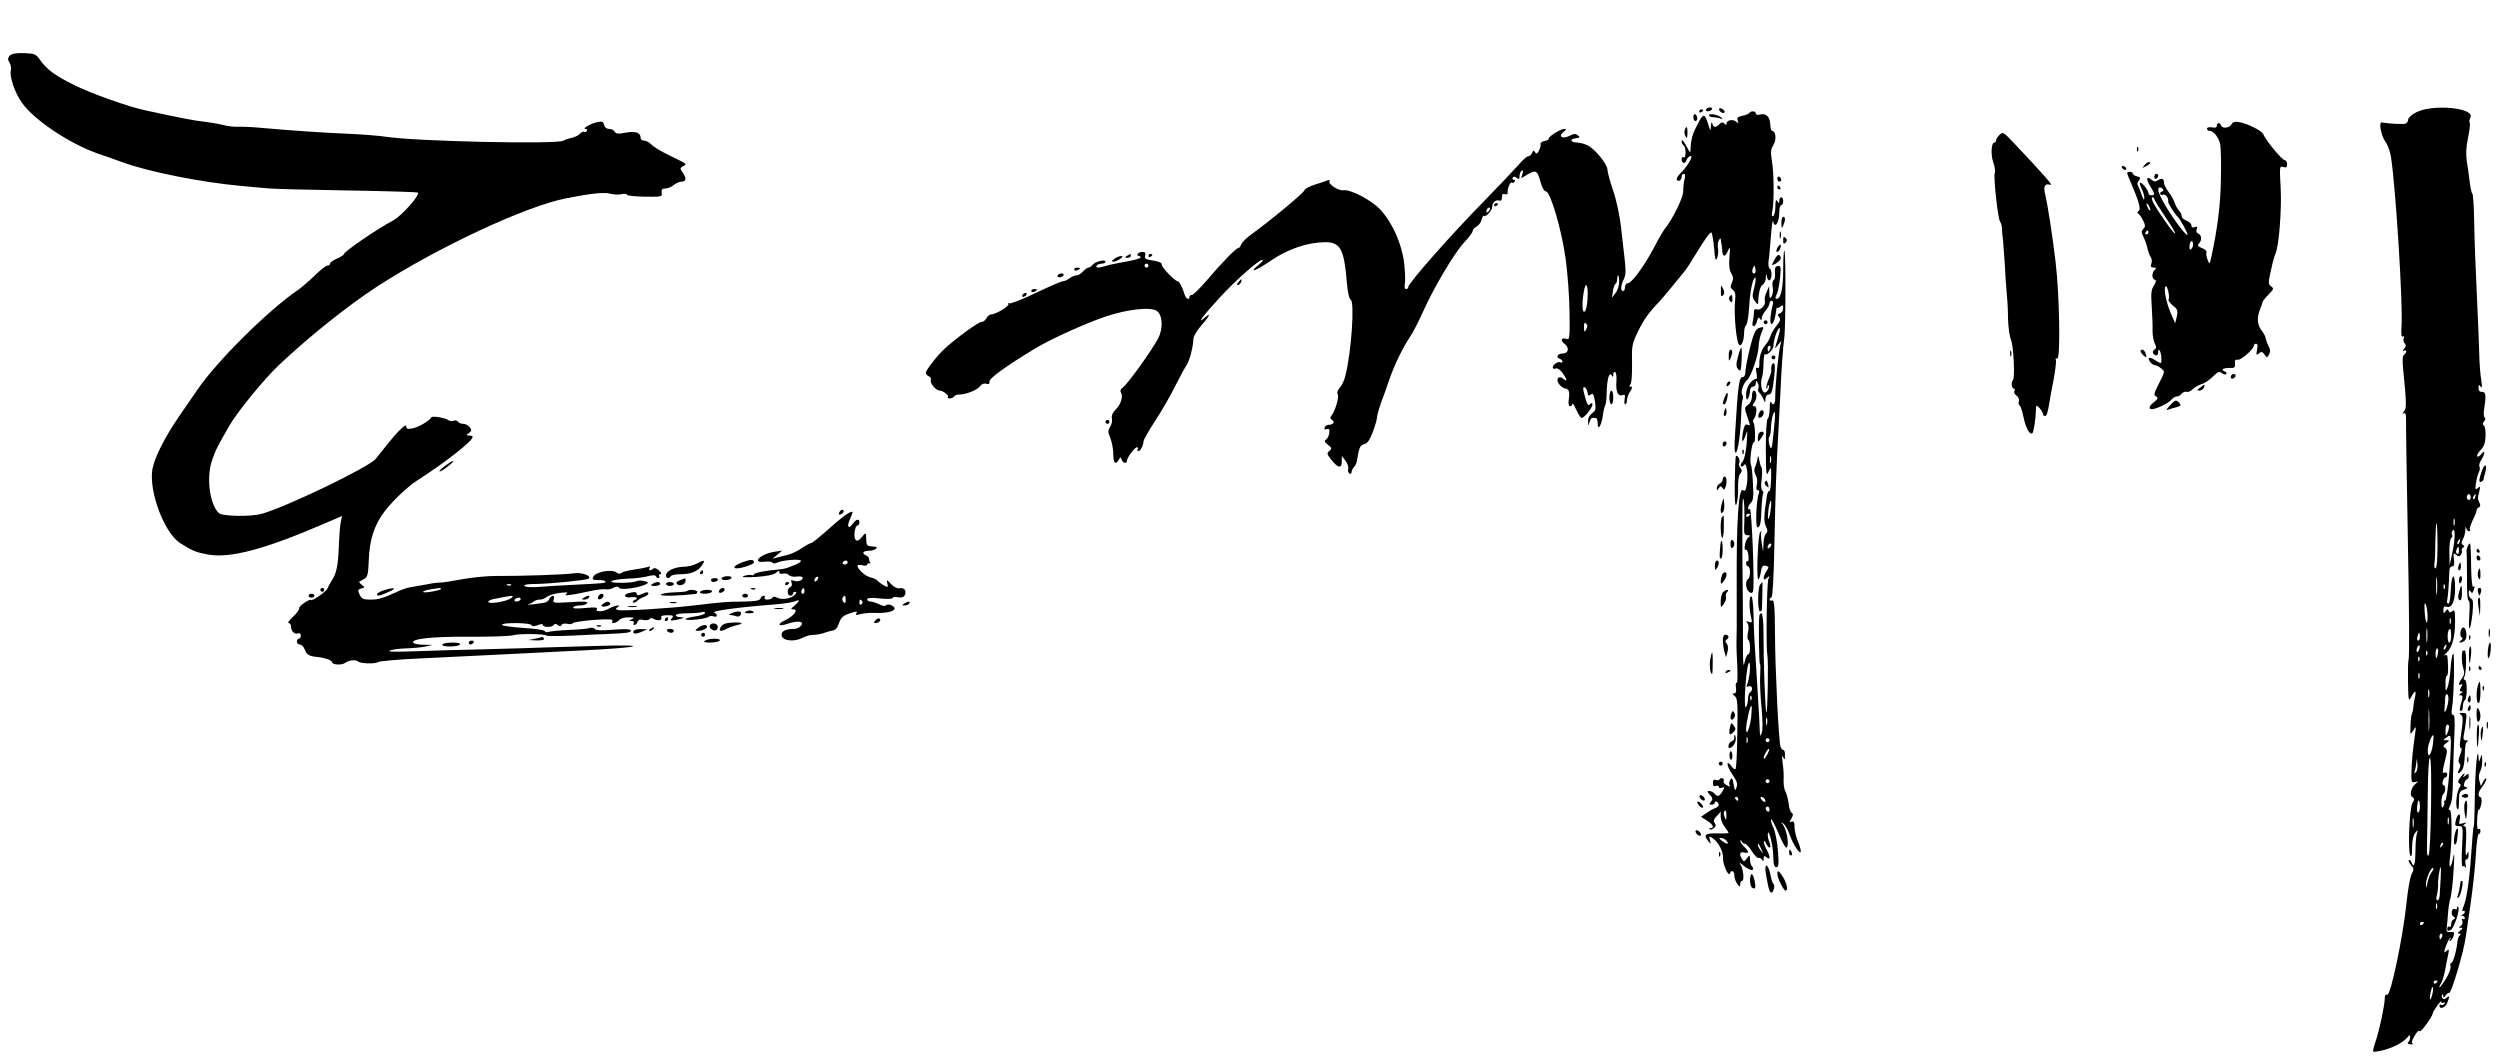 <svg
  class="fill-slate-50"
  version="1.0"
  xmlns="http://www.w3.org/2000/svg"
  viewBox="0 0 1280 544"
>
  <path d="M4.9 28.6c-1 1.3-1 2 0 3.5.6 1.1 1 2.8.7 3.7-1 3.1 2.1 12.1 5.9 17.2C18 61.8 35.6 73.5 50 78.6c3.6 1.2 9.2 3.2 12.5 4.4 13.3 4.9 39.8 10.2 60 12.1 6.6.6 13.6 1.3 15.5 1.4 1.9.2 19.5.7 39 1 19.5.3 36.1.8 36.8 1.1 1.9.6-8.1 12-12.7 14.4-7.9 4.1-25.1 15.9-25.1 17.2 0 .4-1.6 1.4-3.5 2.2-1.9.8-3.5 2-3.5 2.5 0 .6-.6 1.1-1.4 1.1-.7 0-3.7 2.3-6.6 5.2-2.9 2.8-6.7 6.1-8.5 7.3-15.1 10.3-41.3 36.2-51.4 51-2.6 3.8-6.9 10.1-9.5 13.8-7.4 10.8-12.6 21.2-13.6 27.1-1.8 11.5 6.2 32.6 14.3 37.7 6.6 4.1 7.8 4.6 14.1 5.8 11.3 2.1 29-2.6 59.4-15.7l9.3-4-.6 3c-.4 1.7-.8 7-1 11.7-.3 10.2-1.2 14.7-3.5 18.1-.9 1.4-2 3.3-2.3 4.3-.6 1.5-7.8 6.6-8.5 5.9-.7-.7-6.2 3.1-6 4.1.2.7-1.3 2.7-3.2 4.5-1.9 1.7-2.9 3.2-2.2 3.2.6 0 1.2.8 1.2 1.8 0 2.4 1.9 4.2 3.6 3.5.8-.3 1.4.1 1.4 1.1 0 .9-.4 1.6-1 1.6-.5 0-1 .7-1 1.5s.7 1.5 1.5 1.5c.9 0 2 1.1 2.5 2.5 1 2.8 2.3 3.5 6.7 3.9 3.7.4 7.3 1.7 7.3 2.6 0 1.4 5 1.7 6.7.4 1.9-1.4 5.5-1.8 6.7-.7 1 1.1 8.9 1.3 10.1.3.6-.5 10.5-1.4 22-1.9 11.6-.6 30-1.5 41-2 11-.6 29.9-1.5 42-2.1 30-1.5 35.3-3.1 7.5-2.3-11.8.3-24 .7-27 .8-3 .2-16.5.5-30 .9-13.5.3-30.6.8-38 1.1-8.7.3-12.8.2-11.5-.4 1.1-.5 4.7-1 8-1.1 3.3-.1 7.8-.5 10-.9l4-.9-4.7-.1c-2.6 0-4.9-.5-5.2-1-1.3-2 9.2-3.2 28.2-3.1 10.8.1 21.1-.3 22.7-.7 3.3-1 15.8-.8 17.4.1.5.4 6.7.3 13.8 0 7-.4 14.8-.7 17.3-.8 10.1-.4 12-.7 12-1.7 0-.8-2.5-1-8.9-.5-6.2.5-9.1.4-9.6-.4-.4-.6-1.4-.8-2.4-.5-.9.4-5.6.8-10.4 1-4.8.2-9.7.7-10.8 1-1 .4-1.9.2-1.9-.3 0-.6-4.9-1.3-11-1.7-6-.4-11-1.1-11-1.6 0-1.3 14.8-1.1 15.2.2.2.7 1.2.7 3.1 0 1.7-.7 2.7-.7 2.7-.1 0 1.3 4.7 1.3 5.5 0 .5-.8 1.1-.8 2 0 1 .8 1.5.8 2 0 .4-.7 1.8-.9 3-.6 1.3.3 2.5.2 2.7-.3.2-.5 5-1.2 10.7-1.7 7.7-.5 10.2-.4 9.7.5-1.1 1.7 1.9 1.3 3.4-.4.7-.9 2.8-1.5 4.9-1.4 2.9 0 3.2.2 1.6.9-1.8.8-1.8.9-.2.9 1 .1 1.5.5 1.2 1.1-.3.6-.2 1 .3 1 .6 0 1.3-.7 1.6-1.6.4-1.1 1.3-1.4 3-1 1.4.3 2.8.1 3.1-.4.4-.6 1.2-.7 1.8-.3 2.1 1.3 4.8 1.1 4.3-.4-.4-.9.5-1.3 3.1-1.3 3 0 3.4.2 2.3 1.5s-.8 1.4 2.1.9c4.1-.8 5-1.4 2.1-1.4-1.2 0-2.2-.5-2.2-1 0-.6 2.6-1 5.9-1 3.3 0 6.6-.3 7.5-.6.9-.3 1.6-.1 1.6.5 0 .5-2.3 1.3-5 1.7-2.8.4-5 1-5 1.4 0 1 10.2 0 11.6-1.1.6-.5 1.9-.7 2.8-.3.9.3 1.6.2 1.6-.4 0-.6-.6-1.2-1.2-1.5-2.3-.8 12-2.8 31.7-4.3 4.4-.4 8.8-1.1 9.8-1.6 2.4-1.2 2.1 0-.5 2.3-2 1.6-2.1 1.8-.5 1.9 2.6 0 .2 3.4-4 5.4-4.9 2.3-4 3.7 1.2 1.9 5.3-1.7 8.5-1.2 6.5 1.2-.7.8-2.2 1.5-3.4 1.5-4.5 0-6.7 1.2-6.4 3.4.4 2.7 6.4 3.4 10.6 1.2 1.6-.8 3.8-1.5 4.8-1.5 2.5 0 5.5-.6 7.4-1.4.8-.3 2.4-.7 3.5-.9 1.3-.2 2.4-1.6 3.1-3.8.8-2.5 2-3.7 4.5-4.6 4.4-1.6 5.2-1.7 4.3-.3-.5.9.1 1 2.2.3 1.6-.4 4.7-.7 6.9-.6 5.9.3 10.5-.7 10.5-2.2 0-1.6-3.7-2.8-4.5-1.6-.3.5-1.8.2-3.3-.6-1.5-.7-3.5-1.4-4.4-1.4-1 0-1.8-.5-1.8-1.1 0-.8 1.9-1 6.5-.5 3.6.4 6.5.3 6.5-.2s1.3-.7 2.9-.4c2 .3 3-.1 3.5-1.4.8-2.2-.6-3.7-3-3.2-1.1.2-2.9-.8-4.2-2.2-2.3-2.4-2.3-2.4-1.9-.3.5 2 .3 2.2-1.6 1.1-1.2-.6-2.6-1.7-3.2-2.3-.5-.7-2.3-1.6-3.9-1.9-2.7-.7-6.5-4.1-6.6-6 0-.4 1.1-.5 2.5-.2 1.4.4 2.5.2 2.5-.3 0-.6.6-.9 1.3-.7.6.1.9.1.5-.1-.5-.3-.8-1.1-.8-1.9 0-.8-.7-1.7-1.5-2-2.5-1-1.7-2.4 1.4-2.4 2.9 0 5.5-1.9 2.9-2.1-.7-.1-2-.2-2.8-.3-1-.1-1.5-1.2-1.5-3.4 0-3.8-.1-3.9-2.5-.9-1.3 1.5-2.2 1.9-2.9 1.1-1.3-1.2-.4-7.4 1-7.4.5 0 .9-.7.9-1.5 0-2.2-1.6-1.8-3.4.7-2.3 3.2-3.2 1.3-1.3-2.7.9-1.9 1.4-3.5 1.1-3.5-1.6 0-5.7 3-12.5 9.2-4.2 3.7-8 6.8-8.5 6.8s-2.7 1.2-4.8 2.6c-2.2 1.5-5.3 3-7 3.4-1.7.4-4.2 1-5.6 1.4l-2.5.7 2.5-2.1 2.5-2.1-4 .6c-7.3 1.2-12 5.9-5 5.1 1.9-.3 3.7 0 4 .5.4.5 1.3.5 2.3 0 2.6-1.3 12.2-2.1 12.2-1 0 .9-.8 1.3-6.5 3.5-1.1.4-3.3.9-5 1-6.4.5-12.5 1.7-12.5 2.5 0 .5-.6.6-1.3.3-.7-.2-2.4 0-3.8.5-1.7.7 0 .8 6.1.5 5.7-.4 9.1-1.1 10.3-2.1 1.2-1.2 1.7-1.3 1.7-.3 0 .7.8 1 2 .7 1-.3 2.4.1 2.9.7.6.7 2.4 1.1 4.1.8 1.6-.2 3 0 3 .6 0 1.4-2.7 2.3-4.7 1.5-1.3-.5-1.5-.2-1 1.1.4 1 .1 1.9-.7 2.2-1.8.7-1.7 4.4.1 4.4.7 0 1.3-.5 1.3-1 0-.6.5-1 1.1-1 .8 0 .8.4 0 1.4-1.7 2-6.6 2.9-9 1.7-1.3-.7-2.2-.8-2.6-.1-.3.5-1.5 1-2.6 1s-1.7-.4-1.4-1c.3-.6.1-1-.5-1s-1.3.6-1.6 1.4c-.4 1.1-2.6 1.5-8.7 1.6-8.8.1-10.3.2-24.7 1.9-13.1 1.6-37.9 3.1-39.7 2.4-1.2-.5-1.2-.7-.1-1.4 2.4-1.5-1.4-1-4.2.6-3.1 1.8-7.4 2-6.4.3.5-.8-1-1-6-.5-4.2.4-6.5.3-6.1-.3.3-.6 1.9-1 3.5-1s3.2-.5 3.6-1.2c.5-.8-1.6-1-8.5-.5-8.8.5-9.2.5-8.6-1.4.8-2.3-1-2.5-2.3-.2-1 1.8-1.2 1.8-8.2 2.7-2.5.3-3.6.3-2.5 0s2.4-1 2.9-1.5c.6-.5 1.9-.9 3-.9s2.7-.6 3.5-1.4c.9-.7 3.9-1.7 6.6-2 3.8-.5 4.6-.4 3.5.4-1.7 1.3 1.2 1 11.9-1.3 3.5-.8 7.2-1.2 8.2-1 .9.3 2.7-.1 3.9-.7 1.7-.9 2.4-.9 3 0 .8 1.3 10.5-.1 13.8-1.9 1.4-.8 1.3-1-1-1.6-1.5-.4-3.3-.3-4 .1-.7.4-4 .8-7.5.8-8.6.1-6.2-1.7 2.8-2.1 3.9-.1 8.7-.7 10.7-1.3 2.4-.6 3.8-.6 4 0 .2.6.8 1 1.3 1 .6 0 .7-.5.4-1-.3-.6-.1-1 .6-1 .8 0 .5-.8-.7-1.9-1.1-1.1-2.3-1.5-2.9-1-1.3 1.3-2.7 1.1-1.9-.3.5-.8.2-.9-.9-.5-.9.3-4 .9-6.9 1.3-2.9.4-5.9 1.1-6.5 1.7-.9.6-1.8.6-2.7-.2-2.2-1.8-10.4-.4-11.7 2-.9 1.7-.6 1.9 2.6 1.9 1.9 0 3.5.3 3.5.7 0 .9 0 .9-16 1.7-6.3.3-14.5.8-18.2 1.1-3.9.3-6.9.1-7.3-.5-.4-.6 1.6-1 5.3-1 7 0 26.2-1.9 27.5-2.7 2.1-1.3-3.5-3.4-7.2-2.8-4.2.7-27.5 1.5-40.7 1.4-4.4 0-12.1.8-17 1.7-4.9.9-9.8 1.7-10.9 1.7-1.1-.1-4.2.3-7 .9-2.7.5-6.3 1.1-8 1.4-1.6.2-4.8 1.2-7 2.3-7.4 3.4-9.6 4.1-13.9 4.1-3.6 0-4.5-.4-5.5-2.6-1-2.3-.9-2.6.9-3.1 1.9-.5 1.9-.6.3-1.8-1-.8-1.6-1.5-1.3-1.7.3-.2 1.4-.8 2.5-1.4 1.7-1 2-2.3 2.3-9.2.3-10.9 2.9-18.7 8.5-25.9 4.5-5.6 11.5-12.2 16.3-15.3 14.5-9.3 28.4-20.2 28.4-22.3 0-.4-.8-.7-1.7-.7-1.7-.1-1.7-.2-.2-1.3 1.4-1 1.5-1.6.4-3-.7-.9-2.2-1.7-3.3-1.7-1.1 0-2.4-.5-2.7-1.1-.4-.6-1.4-.8-2.2-.5-.9.4-2.1.2-2.7-.3-1.6-1.2-8.3-2.3-8.8-1.4-.7 1.6-6.4 5-9.5 5.6-2.7.5-3.3.3-3.3-1.1 0-1.7-4.8 3-10.8 10.7-1.5 1.9-3.7 4.6-4.9 6.1-3.4 4.2-46 24.7-58.4 28.1-5.3 1.5-19.7 1.3-21.7-.3-4.7-4-6.7-17.9-3.7-26.9 1.7-5.1 2.7-7.1 8.8-17.7 3.9-7 18-24.2 25.4-31.2 15.2-14.4 35.6-30.7 50.7-40.5 30.8-19.9 75.9-41 96.6-45 12.6-2.5 19.5-3.2 22.5-2.3 1.7.4 4.2.6 5.8.2 1.5-.3 2.7-.2 2.7.3s4.1.9 9.1 1c8.7.1 9 .1 8.7-2-.2-1.7.2-2.2 1.9-2.2 1.2 0 3.1-.8 4.3-1.8 1.1-.9 2.9-1.7 4-1.7 2.4 0 2.6-1.8.5-4.7-1.4-2-1.4-2.3.2-3.2 2.2-1.2 2.5-.9-6.9-5.5-4.2-2-8.4-4.6-9.4-5.7-.9-1-2.5-1.9-3.6-1.9-1 0-1.8-.6-1.8-1.4 0-2.7-2.5-3.6-7.6-2.7-3.9.8-5.1.6-5.7-.5-.4-.8-1.7-1.4-2.8-1.4-1.3 0-2.3-.8-2.6-2.1-.5-1.7-1.1-1.9-3.7-1.3-3.3.7-7.9 3.4-5.8 3.4.7 0 1 .5.7 1-.4.6-1 .8-1.5.5-.4-.3-1.3.2-2 .9-.6.8-2.6 1.8-4.3 2.2-1.8.3-3.6 1-4.2 1.4-2.6 2-75.9.4-91-2-3.4-.5-11.9-1.2-19-1.5-11.9-.5-26.3-1.4-45.5-3.1-4.1-.4-9.2-.6-11.3-.5-2.1.1-5.7-.4-8-1s-6.4-1.3-9.2-1.6c-4.2-.4-12.3-1.9-30.5-5.9-8.4-1.8-26.9-8.4-35.5-12.6-10.3-5.1-14.5-8.1-18.2-13.4-2-2.8-2.7-3-8.1-3.2-4.3-.1-6.4.3-7.3 1.4zM434 288c0 .5-.7 1-1.6 1-.8 0-1.2-.5-.9-1 .3-.6 1-1 1.6-1 .5 0 .9.4.9 1zm-15.8 9.2c-.7.7-1.2.8-1.2.2 0-1.4 1.2-2.6 1.9-1.9.2.3-.1 1.1-.7 1.7zm-156.5 2.4c-.3.3-1.2.4-1.9.1-.8-.3-.5-.6.6-.6 1.1-.1 1.7.2 1.3.5zm-36 2.1c-.4.3-2.7.9-5.2 1.3s-4.2.4-3.8-.1c.7-.7 3.5-1.2 8.2-1.8.8 0 1.1.2.8.6zm185.9 2c-1 1-1.9-.5-1-1.8.6-1.1.8-1.1 1.2 0 .2.7.1 1.5-.2 1.8zm-150.1 2.7c-2.6 1.7-11.5 3.1-11.5 1.7 0-.6 1.7-1.3 3.8-1.6 2-.4 4.4-.8 5.2-1 3.7-.7 4.4-.5 2.5.9zm171.5.8c0 1.6-.3 1.9-1.1 1.1-.6-.6-.8-1.6-.5-2.2 1.1-1.7 1.6-1.3 1.6 1.1zm-166.5-.2c-.3.5-1.3 1-2.1 1s-1.2-.5-.9-1c.3-.6 1.3-1 2.1-1s1.2.4.9 1zm175 .9c.3.5.1 1.2-.5 1.6-.5.3-1-.1-1-.9 0-1.8.6-2.1 1.5-.7zM873.5 56c-.3.5.1 1 .9 1s1.8-.5 2.1-1c.3-.6-.1-1-.9-1s-1.8.4-2.1 1zM880.2 56.2c.5 1.5 2.8 2.3 2.8 1 0-.5-.7-1.3-1.6-1.6-1-.4-1.4-.1-1.2.6zM1237.3 57.4c-2.4 1.2-4.2 2.8-4.3 3.7 0 .9-.6 1.9-1.4 2.2-1.1.4-7.8.1-12.1-.6-1.7-.3-.4 6.7 1.8 9.8 1.2 1.6 2.5 5.2 2.9 8 2.5 16.5 6.1 74.8 5.4 86.3-.3 4.3-.1 6 .7 5.5.6-.4.8 0 .4.9-.3.9-.1 2 .5 2.6.8.8.7 1.6-.3 2.8-.9 1.2-1 1.5-.1 1 .6-.4 1.2-.3 1.2.3 0 .5-.5 1.3-1.1 1.7-.8.4-.9 2.8-.5 7.3 1.8 18 1.8 20.2.4 21.8-.9 1.1-.9 1.4-.1.9.9-.5 1.2.3 1.2 3.1-.1 2.1.3 26.7.8 54.8.9 48.4 1 66.8.4 69-.2.5-.3 5.5-.2 11 .2 9.5.3 9.9 1.7 7.2 2-3.6 2.7-3.4 1.8.6-.4 1.7-.8 4.1-.8 5.2-.1 1.1-.4 2.4-.7 3-.3.5-.7 3.2-.7 6-.2 4.9-.2 5 1.4 2.5 1.5-2.4 1.5-2.4.9 2-1.2 8.6-1.5 11.5-1.8 18.2-.2 6.3-.1 6.7 1.8 6.2 1.8-.4 1.8-.4.4.8-2.4 1.9-3.4 5.9-1.8 6.9 1.2.7 1.2 1.2.1 3-1.6 2.5-2.5 24.8-1.1 27 .6.9.9-.4.9-4.2 0-3.5.6-6.2 1.6-7.5 1.5-1.8 1.5-1.8.8.6-.4 1.4-.7 5.5-.7 9.2-.1 6.6-.8 8.5-2.1 5.2-.4-.9-.9-1.4-1.3-1-.3.3.2 1.4 1.1 2.5 1.6 1.7 1.6 2.2.3 4.8-.8 1.5-1.9 8.2-2.6 14.8-1.7 16.9-8.1 47.4-9.8 46.8-.8-.3-1.3.3-1.3 1.8 0 3.5-2.8 16.7-4.7 22.1-.9 2.6-1.5 5-1.2 5.2.3.3 2.8-.1 5.5-.8 5.2-1.4 10-4 12.1-6.6 1.1-1.3 1.2-1.3 1.3 0 0 .9-.4 2-1 2.6-.6.6-.2 1 1.3 1.1 1.2 0 1.7-.1 1-.4-.8-.3-.5-1.5 1-4 1.2-2.1 2.3-3.1 2.5-2.3.4 1 6.5-7.3 6.7-9 .1-1.3 4.5-7.3 4.5-6.2 0 .7.5 1 1.2.6s.8-.3.4.5c-.4.6-1.2.9-1.7.6-.5-.4-.9-.1-.9.4 0 2.2 3.1 1 4-1.5 1.3-3.4 1.3-3.9-.4-2.5-1 .9-1.6.9-2.1.1-.4-.6-.4-1.4-.1-1.7.3-.4.6 0 .6.8.1 1 .4.9 1.1-.4.6-.9 1.4-1.5 1.8-1.3 1.1.7 7.6-21.2 8.6-28.9.2-1.7 1.3-9.1 2.4-16.5 1.1-7.4 2.3-18.6 2.7-24.7.3-6.2 1-11.3 1.5-11.3s.9-.7.9-1.6c0-.8-.4-1.2-1-.9-.6.4-.9-1.5-.7-4.8.1-3 .5-5.3.8-5.1.4.2.9-1.1 1.3-2.9.4-1.9.2-3.3-.4-3.5-1.6-.6-1.2-2.7 1-5.5 1.1-1.4 2-3.1 2-3.9-.1-.7-.7-.2-1.5 1.2l-1.3 2.5-.8-2.9c-.4-1.7-.2-3.6.5-4.7.6-1 1.1-3.6 1-5.6-.1-3.4-.2-3.5-.9-1.3-.8 2.5-.8 2.5-1-.5-.5-6.4-1.8 7.3-1.9 20.9-.1 7.6-.3 14.1-.5 14.5-.2.3-.7 4.8-1 10-1 15.4-2.5 27-4.1 30.7-.8 1.9-1 3.2-.5 2.9.6-.3 1-.2 1 .4 0 .5-.6 1.2-1.2 1.4-1 .4-1 .6 0 .6.6.1 1.2.6 1.2 1.2 0 .5-.4.7-1 .4-.6-.4-.7.1-.3 1 .3 1 0 2.1-.8 2.6-1.2.7-1.2.9.1.9 1.1.1 1 .4-.4 1.5s-1.6 1.5-.5 1.5c.8 0 1 .3.4.8-.5.4-1.1 1.6-1.2 2.7-.6 5.7-2.3 11.5-3.3 11.5-.5 0-.6.8-.3 1.8.2 1.1-.9 4-2.6 6.7-3 4.7-4.3 5.5-2 1.4.6-1.1 1.4-4.1 1.9-6.7.5-2.6 1.1-6 1.5-7.6.5-2.6.4-2.8-.9-1.7-1.4 1.2-1.4.9-.5-2 .7-1.9 1.6-3.9 2.2-4.4.7-.7.7-.5.2.4-.5.9-.4 1.2.2.8.6-.4 1.3-1.6 1.6-2.7.4-1.7.1-2-1.6-1.8-1.8.2-2.2-.2-2-2.2.2-1.4.5-4.8.7-7.5.2-2.8.7-5.7.9-6.5.9-2.5 1.6-9 2.1-18 .3-5.6.2-7-.3-4.3-1 5.8-2.5 6.9-1.8 1.3 1.2-9 1.2-25.5 0-25.3-.8.2-.7-.6.2-2.4.9-1.7 1.4-6.3 1.4-13.3.1-5.9.4-15.7.7-21.9.4-8.2.2-11.1-.6-11.1s-1-1-.6-3.3c1-5 1.5-29 .6-28.1-.5.5-1.1 4-1.3 7.9-.3 3.8-1 8.1-1.6 9.5-.9 2.3-1 2.1-1-1.8-.1-2.3.2-4.2.7-4.2.4 0 .7-1.9.6-4.3-.2-6.4-.3-6.9-1.6-6.1-.7.4-.3-.3.9-1.4 2.9-2.8 4.3-8.2 4.3-16.1 0-5.3-.2-6.2-1.4-5.2-1.1.9-1.5.9-1.9-.1-.4-1-.8-1-1.6.2-.9 1.2-1.1 1.1-1.1-.7 0-1.5.5-2.1 1.4-1.7 2.8 1.1 4.6-2.5 4.6-9.2 0-8.8-1.8-8.1-2.2.8-.2 4.3-.7 7.2-1.3 6.9-.5-.1-.8-.8-.6-1.5.4-1.4 1-8.9 1.1-13.9 0-2.5.4-3.7 1.5-3.7 1 0 1.3-.9.9-3.6-.4-3.3-.2-3.5 1.2-2.3 1.3 1 1.7 1 2.4-.1.5-.8.7-1.7.4-2.1-.2-.4.1-1.1.7-1.5.8-.5.8-.9-.1-1.4-.9-.6-.9-1.3.1-3.1.7-1.3 1.2-3.5 1.2-4.9-.1-1.5 0-1.8.3-.8s1 1.8 1.5 1.8c.6 0 .8-.4.5-.9-.3-.4.4-2.5 1.4-4.7 1.1-2.1 2-4.4 2-5 0-.7.5-1.4 1.2-1.6.7-.3.9-1.1.3-2.4-1-2.2-1-2.1-.1-5.8.6-2.6.5-2.8-.8-1.7-1.3 1.1-1.4.8-.9-2.6.3-2.1 1-4.6 1.5-5.6.5-.9.6-2.2.3-2.8-.4-.5 0-2.1.9-3.4 2-3.1 2.1-5.7.1-3.1-.8 1.1-1.8 1.6-2.2 1.3-.3-.4.4-1.9 1.8-3.3 1.8-1.9 2.4-3.8 2.5-7.2.1-2.6-.3-5-.9-5.4-.7-.4-.7-1.1.2-2.1.6-.8.8-1.7.3-1.9-.6-.2-.7-2.4-.2-5.3 1-6.3.7-8-1.4-7.9-1 .1-1.6-.6-1.6-2 0-1.7.2-1.9 1.1-.6.7 1.1.8.1.3-3.5-.5-2.8-.9-8.4-1-12.5-.1-4.1-.6-17.6-1.2-30-.6-12.4-1.3-29.4-1.4-37.8-.1-8.3-.6-15.2-1-15.2-.3 0-.9-2.6-1.3-5.8-.4-3.1-1-7.9-1.5-10.7-.5-3.4-.4-7.1.6-11.8.8-3.7 1.2-7.2.9-7.7-.3-.6-.2-1.7.3-2.7 2.8-5-18.6-7.2-27.5-2.9zm27.7 197.1c0 .8-.4 1.5-1 1.5-.5 0-1-.7-1-1.5s.5-1.5 1-1.5c.6 0 1 .7 1 1.5zm2.3 0c-.3.9-.8 1.4-1 1.1-.3-.3-.2-.9.2-1.5.9-1.6 1.5-1.3.8.4zm-10.6 14.2c-.3 1-.5.4-.5-1.2 0-1.7.2-2.4.5-1.8.2.7.2 2.1 0 3zm-8.7 10.8c0 7-.4 11.5-1 11.5-.5 0-.8-1-.6-2.3.3-1.2.5-6.4.5-11.5.1-5 .3-9.2.6-9.2s.5 5.2.5 11.5zm7.6 3.5l-1.4 6.5-.1-6.7c-.1-3.7.4-7 .9-7.3.6-.4.8-1.1.5-1.6-.4-.5-.3-1.5.2-2.2 1.5-2.2 1.4 4.5-.1 11.3zm3.7-5.5c-.3.9-.8 1.4-1 1.1-.3-.3-.2-.9.2-1.5.9-1.6 1.5-1.3.8.4zm-.3 4.6c0 1.1-.4 1.8-1 1.4-.5-.3-.7-1.2-.3-2 .7-2.1 1.3-1.9 1.3.6zm-11.3 21.6c-.2 2.1-.4.4-.4-3.7 0-4.1.2-5.8.4-3.8.2 2.1.2 5.5 0 7.5zm4-2.5c-.3.8-.6.5-.6-.6-.1-1.1.2-1.7.5-1.3.3.3.4 1.2.1 1.9zm-8.8 14.2c.1 5.8-1.2 3.5-1.5-2.7-.2-3.6 0-4.6.6-3.2.5 1.1.9 3.8.9 5.9zm11.8 3.8c-.3.7-.5.2-.5-1.2s.2-1.9.5-1.3c.2.7.2 1.9 0 2.5zm-12 9c-.2 1.8-.4.6-.4-2.7 0-3.3.2-4.8.4-3.3s.2 4.2 0 6zm12.3-2.7c0 1.9-.4 3.5-1 3.5-.9 0-1.1-4.6-.3-6.3.8-1.5 1.3-.6 1.3 2.8zm-16 .5c0 1.1-.4 2-.9 2s-.7-.9-.4-2c.3-1.1.7-2 .9-2 .2 0 .4.9.4 2zm-.4 6.6c-.4.9-.9 1.5-1.1 1.2-.3-.3-.3-1.3.1-2.2.4-.9.9-1.5 1.1-1.2.3.3.3 1.3-.1 2.2zm13.7-1.1c-.3.9-.8 1.4-1 1.1-.3-.3-.2-.9.2-1.5.9-1.6 1.5-1.3.8.4zm-4.1 3c-.2 1.4-.6 2.5-.8 2.5-.2 0-.4-1.1-.4-2.5s.4-2.5.9-2.5c.4 0 .6 1.1.3 2.5zm-5.5.7c-.3.8-.6.5-.6-.6-.1-1.1.2-1.7.5-1.3.3.3.4 1.2.1 1.9zm-4 3c-.3.8-.6.5-.6-.6-.1-1.1.2-1.7.5-1.3.3.3.4 1.2.1 1.9zm0 9c-.3.7-.5.2-.5-1.2s.2-1.9.5-1.3c.2.7.2 1.9 0 2.5zm5 9.5c-.3 1-.5.2-.5-1.7s.2-2.7.5-1.8c.2 1 .2 2.6 0 3.5zm9.7 3.1c-.7 4.1-2.2 6.5-1.8 3 .1-1.3.3-3.6.3-5.1.1-1.7.5-2.6 1.1-2.2.6.4.8 2.2.4 4.3zm-9.7 13.5c-.2 2.3-.3.1-.3-4.8 0-5 .1-6.8.3-4.2.2 2.6.2 6.7 0 9zm10.2-1.1c0 .7-.4 2.2-.9 3.3-.7 1.7-.9 1.5-.9-1.3-.1-1.7.4-3.2.9-3.2.6 0 1 .6.9 1.2zm-8.3 9.2c-.8 5.2-2.6 7.2-2.6 2.9 0-2.8 2.1-8.5 2.9-7.8.2.2 0 2.4-.3 4.9zm8.5 13.5c-.6 8-1.6 14.8-2.1 14.9-.6.2-.8.7-.6 1.1.3.4.1 1.3-.5 2.1-.6 1.1-.9.4-.9-2.2 0-2 .5-4 1-4.3 1.2-.8 1.3-4.5.1-4.5-.5 0-.7-.9-.4-2 .3-1.1.9-2 1.4-2 .5 0 .9-.7.9-1.5s-.6-1.2-1.4-.9c-1.2.5-1.2-.4.1-5.6 1.4-5.3 1.4-6.3.2-7.1-1.2-.8-1.1-1.2.5-2.4 1.9-1.4 1.9-1.5.1-1.5-1.8 0-1.8-.1.1-1.4 1.7-1.3 1.9-1.3 2.2.7.2 1.1-.1 8.6-.7 16.6zm-17.2.5c-.9.8-1 .7-.5-.7.3-1 .7-3.1.8-4.5.1-2.2.2-2.1.5.7.3 1.9-.1 3.8-.8 4.5zm7.8 17.1c-.2 14.1-.7 24.9-1.3 25.5-.6.6-.9-1.1-.8-4.8.1-3.1.3-14.6.4-25.5.1-11.6.5-19.7 1.1-19.7.6 0 .8 9.6.6 24.5zm-5.7.5c0 1.6-.4 3-.9 3-.7 0-.8-1.9-.2-5.3.3-1.9 1.1-.4 1.1 2.3zm-3.3 10.2c-.2 1.3-.4.5-.4-1.7-.1-2.2.1-3.2.4-2.3.2 1 .2 2.8 0 4zm18-1.5c-.3 1-.5.4-.5-1.2 0-1.7.2-2.4.5-1.8.2.7.2 2.1 0 3zm-3.6 11.6c-1 .9-1.1.8-.5-.6.3-1 .9-1.5 1.2-1.2.3.3 0 1.1-.7 1.8zm-5.1 13.2c-.7.9-1.7 3.3-2.1 5.3-.6 3.3-.7 3.4-.8.9-.1-2.8 2.8-9.1 3.7-8.2.3.3-.1 1.2-.8 2zm4.6 3.7c-.2 3.5-.4 7.3-.5 8.5-.1 1.3-.6 2.3-1.1 2.3-.6 0-.8-1.1-.3-2.8.4-1.5.6-3.6.6-4.7-.2-2.7.8-9.5 1.3-9.5.2 0 .2 2.8 0 6.2zm-1.9 15c-.3.7-.5.2-.5-1.2s.2-1.9.5-1.3c.2.7.2 1.9 0 2.5zm-6.7 7.2c0 .3-.4.8-1 1.1-.5.3-1 .1-1-.4 0-.6.5-1.1 1-1.1.6 0 1 .2 1 .4zm9.4 7.1c-.4.8-.8 1.5-1 1.5-.2 0-.4-.7-.4-1.5s.4-1.5 1-1.5c.5 0 .7.7.4 1.5zm-2.4 22.9c0 .3-.4.8-1 1.1-.5.3-1 .1-1-.4 0-.6.5-1.1 1-1.1.6 0 1 .2 1 .4zm-2.6 6.5c-.4 1.7-.9 3-1.1 2.7-.3-.2-.2-1.9.2-3.6.9-4.1 1.7-3.3.9.9zM870 57.1c0 .5.5.7 1 .4.6-.3 1-.8 1-1.1 0-.2-.4-.4-1-.4-.5 0-1 .5-1 1.1z" />
  <path d="M895.6 57.9c-.3.4-1.9 1.1-3.6 1.4-2.3.5-2.8 1-2.3 2.4.6 1.5.4 1.6-.9.5-1.7-1.3-4.8-.7-4.8 1.1 0 .8-.3.8-1.1 0-.9-.9-1.5-.8-2.6.3-1.9 1.9-3.1 1.8-3.6-.4-.3-1-.6-.5-.7 1.3-.2 2.9-.2 2.9-1.4-.9-2-6.3-2.6-6-7.1 3.4-.9 1.9-1.7 5.2-1.8 7.2-.1 2.1-.2 3.8-.4 3.8-.1 0-1.1-1.7-2.2-3.8-1.1-2-2-3-2.1-2 0 .9.5 2 1 2.3.6.3 1 2 1 3.6 0 1.8-.4 2.8-1 2.4-.5-.3-1 .1-1 .9 0 2.4 1.8 2.8 2.5.6.5-1.6 2.5-2.9 2.5-1.6 0 1.3-3.1 6-5.4 8.1-1.5 1.4-2.4 3-2.1 3.5.8 1.3 2.5.3 2.5-1.6 0-.8.5-1.4 1.1-1.4.7 0 .9 1 .4 2.7-.4 1.6-.7 4.3-.7 6.2.1 3.2-5.6 14.6-9.3 19.1-.7.8-3.2 5-5.4 9.3-5 9.6-11.7 18.7-13.6 18.7-.8 0-1.5.9-1.5 2s-.4 2-1 2c-1.4 0-1.2-3 .4-6.1 1-2 1.1-4.3.5-9.5-.4-3.8-1.3-11.4-1.9-16.8-.6-5.7-2.3-13.8-4-18.8-1.7-4.9-3-9.9-3-11 0-2.7-6.3-10.4-10-12.3-1.6-.8-4-1.5-5.4-1.5-3.4 0-4.2-1.8-.9-2.2 2.2-.2 2.4-.5 1.2-1.5s-2.1-.9-4.4.3c-3.6 1.8-6 .2-2.9-2.1 1.4-1.1 1.5-1.4.4-1.5-1.9 0-8 3.7-8 4.9 0 .5-1 1.1-2.2 1.3-1.3.2-2.2.9-2 1.6.1.7-.3 2.2-.9 3.4-.9 1.6-1.3 1.8-2 .7-.6-1.1-.9-1-1.5.4-.3.9-1.2 1.7-1.9 1.7s-3 2-5.1 4.5c-2.2 2.5-10 10.7-17.3 18.2C743.1 120 721 145 721 147c0 .6-.5 1-1.1 1-.7 0-.9-1.1-.6-2.8.3-1.5.1-6.3-.4-10.7-1.2-9.7-6-20.5-12.1-27.1-4.5-4.9-15.4-10.6-19.1-10-2.5.3-7.9-3.2-7-4.7.3-.5 0-.7-.8-.4-.8.3-3.7 1.3-6.6 2.2-2.8.9-5.3 2.2-5.5 3-.3 1.3-17.5 15.6-27 22.4-2.6 1.9-5 4.2-5.3 5.3-.4 1-1 1.8-1.5 1.8-1.1 0-8 7-16 16.4-3.6 4.2-7.1 7.6-7.7 7.6-.7 0-1.3.4-1.3 1 0 1.9-1.9 1-2.5-1.3-.9-3.2-2.7-6.7-3.5-6.7-1.5 0-8.5-7.4-8.2-8.6.2-.8-1.4-1.5-4.4-2-3.8-.5-4.5-1-4.1-2.5.4-1.4 0-1.9-1.3-1.9-1.1 0-2.2.4-2.5 1-.3.5-.1 1 .4 1 .6 0 1.1.4 1.1.8 0 .5-3.3 1.4-7.2 2.1-4 .7-8.7 1.6-10.4 2.2-3.9 1.2-5.7 1.2-4.9-.1.3-.6 1.5-1 2.6-1 1 0 1.9-.5 1.9-1 0-1.4-5.2-.1-6.6 1.6-.6.8-1.6 1.4-2.1 1.4s-1.8.9-2.8 2c-1 1.1-2.5 2-3.4 2-.9 0-2.5.7-3.5 1.5-1.1.8-2.6 1.5-3.4 1.5-.8 0-7 2.7-13.9 6s-13 5.7-13.6 5.3c-.5-.3-.7-.2-.4.4.6 1-6.5 5.3-8.9 5.3-.7 0-1.8.9-2.4 2-.6 1.1-1.7 1.9-2.4 1.8-1.2-.3-13.3 8.5-18.9 13.7-3.6 3.2-9.7 11.1-9.7 12.4 0 .6.7 1.4 1.6 1.8.8.3 1.3 1.2 1 2-.6 1.5 2.7 5.3 4.6 5.3 1.8.1 4.9 2.6 4.1 3.3-.3.4.1.7 1 .7s1.9-.5 2.2-1c.3-.6 1.6-1 2.7-1 3.4 0 9.2-2.3 10.6-4.3.8-1.1 2.1-1.6 3.2-1.2 1.3.4 1.7.1 1.6-1.2-.1-1.6 8.1-7.6 23.1-16.7 7.6-4.7 25.9-13 36.3-16.5 11.1-3.8 23.4-5.1 26.3-2.9 3 2.2 3.3 9 .7 14-2.9 5.7-15.7 23.5-18 25.1-1.2.8-1.6 1.8-1.1 2.6 1.3 2 0 6.1-2.6 8.7-1.7 1.7-2.3 3.2-2 4.6.3 1.1-.1 3.1-.9 4.3-1.2 1.9-1.2 2.6.1 5.8.8 2 1.5 5.7 1.5 8.2 0 4.6 1.2 5.8 2.8 2.9.8-1.5 1-1.5 1.5 0 .7 1.8 2.7 2.2 2.7.5 0-1.6 4-6.9 5.1-6.9.6 0 .7.4.4 1-.3.5-.2 1 .3 1 1.1 0 2.5-2.6 2.7-5.1.1-.9 2.8-5.6 6-10.5s7.9-13 10.3-17.9c2.5-5 5.1-9.7 5.7-10.5 1.4-1.7 3.5-9.8 3.5-13.3 0-1.4 1.7-4.3 4-7 4.3-4.8 5.4-7.2 1.9-4.1-4.7 4.1-1-.9 7.1-9.7 8.6-9.4 20.5-19.9 22.4-19.9.6.1-.2 1.2-1.9 2.5-5.7 4.7-1.8 3.4 6.4-2.2 8.7-5.9 18.6-9.2 27.6-9.3 7.8 0 9.7 3.5 11.1 20.8.4 4.9 1.2 8.3 1.9 8.6 2.2.8.4 27.1-2.7 39.1-.5 2.2-1.8 4.9-2.8 6-1.2 1.3-1.6 2.5-1.1 3.3.9 1.4-1.3 8.7-3.2 11-.8 1-.7 1.6.3 2.2 1.7 1 .6 2.5-1.7 2.5-.9 0-1.8.6-2.1 1.4-.3 1 0 1.2 1.1.8 1.2-.4 1.5 0 1.3 2-.2 1.3-.9 2.9-1.6 3.3-1.1.7-.9 1.3.9 2.7 2.1 1.7 2.1 2 .7 3.2-1.4 1.2-1.2 1.7 1.2 4.7 3.3 4.1 5.2 4.4 5.2.6v-2.7l1.9 2.4c1 1.3 1.6 3.2 1.4 4.1-.3 1 0 2.1.6 2.4.6.4 1.1.1 1.1-.6 0-.8.5-1.9 1.2-2.6.6-.6 1.3-2 1.5-2.9 1.1-7.2 1.6-8.3 3.8-8.9 1.7-.4 2.8-2.1 4.4-6.3 1.2-3.2 2.1-6.4 2.1-7.1 0-1.4 1.6-6.8 3.1-10.5.4-1.1 1.8-4.9 3-8.5 2.5-7.4 6.9-16.7 10.8-22.5 1.5-2.2 4.4-7.8 6.5-12.5 5.4-12.2 15.9-30 21.1-35.7 2.5-2.6 4.5-5.3 4.5-6 0-.7.9-1.7 2-2.3 1.1-.6 2.3-2.2 2.6-3.6.4-1.4.9-2.2 1.2-1.9.9.8 4.2-2.7 4.2-4.5 0-2.2 1.9-4 3.6-3.3.9.3 1.4-.2 1.4-1.7 0-1.6.4-2 1.5-1.6.9.3 1.5.1 1.4-.7-.2-2 1.3-5.7 2.1-5.2.5.3 1.1.1 1.5-.5.3-.5.1-1-.5-1s-.8-.5-.5-1c.5-.8 1.1-.7 2.1.1 1.1.9 1.4.7 1.4-.9 0-1.2.5-2.4 1.1-2.8.8-.4.9.1.4 1.6l-.7 2.3 3.5-2.1c4.2-2.4 4.9-1.9 6.6 4.5.7 2.5 1.8 4.3 2.6 4.3 2.3 0 8.1 19.8 10.1 34.5 1 7.1 1.9 19.4 2 27.3.2 12.4 0 14.3-1.3 13.8-2.7-1.1-3.7.6-1.3 2.4 2.7 2 2.1 5-.9 5-2.5 0-3.7 1.8-1.7 2.6.9.3 1.6 1 1.6 1.6 0 .5-.5.6-1 .3-1.2-.7-4 1.2-4 2.7 0 .6.7.8 1.5.5.9-.4 2.2.5 3.5 2.2 2.4 3.4 2.6 4.9.5 3.1-2.6-2.2-4.3.4-2 3 1 1.1 2.4 2 3.1 2 1.7 0 2.2 1.9 1.6 5.7-.3 2.1 0 3.3.7 3.3.6 0 1.1-.6 1.2-1.3 0-.6.9.7 1.9 3 1.1 2.4 2.3 4.3 2.8 4.3 1.5 0 6.2-6.2 5.5-7.3-.3-.5-.8-.4-1.3.3-.8 1.3-1.7-.4-3-5.8-.6-2.3-.5-3.2.3-2.9.7.2 1.3 1.4 1.5 2.6.3 1.7.6 2 1.7 1.1 1.1-.9 1.5-.2 2.1 3.5.6 4 .4 4.8-1.5 6.1-1.3 1-2.1 2.5-2 4.2.1 2.6.1 2.6.7.4.4-1.3 1-2.3 1.5-2.3.4.1 1.2.1 1.7.1.6 0 1 1.2 1 2.6 0 4.1 1.8 1.7 2.6-3.4.3-2.6.9-5.2 1.3-5.7.3-.6.7-3.4.7-6.2.2-7.2 1.3-11.1 2.5-9.2.7 1.1.9 1.1.9-.4 0-1 .4-1.5 1-1.2.5.3.8 2.5.6 4.8-.4 5.1.8 7.9 3.1 7 1.3-.5 1.5-.1 1.1 2-.3 1.5-.1 2.7.3 2.7.5 0 .9-.9.9-2 0-1.2.7-3.2 1.6-4.5 1.2-1.8 1.3-2.5.4-2.5s-.9-.4-.2-1.3c.6-.7.9-5.2.8-10.7-.2-8.9 0-9.9 3-16.2 3-6.1 5.5-9.7 10.9-15.3 1.7-1.8 4.1-4.7 13.5-16.2.5-.6 2.8-4.2 5.1-8 5.1-8.3 7.2-11.2 8.1-11.3.3 0 1 3.5 1.4 7.7.5 6.4.8 7.3 1.6 5.3.5-1.4.7-3.6.4-5-.2-1.4-.1-3.2.5-4 .7-1.3.9-1.3 1 0 .1.8.2 1.9.4 2.5.1.5.3 2 .3 3.2.3 3.1 1.6 2.9 3-.5 1-2.3 1.1-1.9.7 3.3-.4 4-.1 6.8.9 8.4 1.1 1.9 1.1 3.1.3 4.9-.9 2-.8 2.6.5 3.6 1.2.9 1.5 2.3 1.2 5.1-.8 7.6.7 22.7 2.2 23.2 1.3.4 2.4-2.8 2.4-6.7 0-1.5.5-3.1 1.1-3.7.6-.6 1.2-4.9 1.5-9.6.2-4.7 1.1-10.2 1.8-12.4 1.7-4.5 2.1-1.6.5 4-.8 3-.7 4.2.6 5.9.8 1.2 1.5 1.8 1.6 1.3.3-5.8 1.1-9 2.4-9.7.8-.5 1.6-2.1 1.6-3.6.2-2.4.2-2.4.6-.4.2 1.2.9 2 1.4 1.7 1.2-.8 1.2-5.2 0-6-.6-.3-.8-2-.6-3.8.3-1.7.8-7.5 1.2-12.7.4-5.2.9-8.7 1.1-7.8.9 4.3 3.2.9 3.2-4.8 0-1.9.5-3.4 1-3.4.6 0 1-.9 1-2s-.4-2-1-2c-.5 0-1 .8-1 1.7 0 1.5-.2 1.6-1 .3-.7-1.1-1-.4-1 2.7 0 2.3-.5 4.5-1.1 4.9-.8.4-.9-.3-.5-2.3 1-4.5.9-20.1-.2-26-.7-4.4-.6-5.8.8-8.1 1.7-2.7 1.2-7.2-.7-7.2-.4 0-.8-1.3-.9-3-.1-4.1-2.1-6.1-5-5.4-1.5.4-2.4.2-2.4-.5 0-1.3-2.6-1.5-3.4-.2zm-133.4 50.3c-.7.7-1.2.8-1.2.2 0-1.4 1.2-2.6 1.9-1.9.2.3-.1 1.1-.7 1.7zM588 136c0 .5-.4 1-1 1-.5 0-1-.5-1-1 0-.6.5-1 1-1 .6 0 1 .4 1 1zm310.6 3.7c-1.1 1.1-1.9-.6-1.1-2.4.8-1.7.8-1.7 1.2 0 .3 1 .2 2.1-.1 2.4zm-69.6 4.7c0 1.9-.8 4.4-1.9 5.7l-1.8 2.3.5-3.2c.2-1.8.8-3.5 1.3-3.8.5-.3.9-1.4.9-2.5 0-1 .2-1.9.5-1.9s.5 1.5.5 3.4zm-16.1 6.3c-.1 6.3-1.2 10.2-2.3 8.5-1-1.7.3-13.2 1.5-13.2.5 0 .9 2.1.8 4.7zm-.8 18c-.9 1.6-1 1.4-1.1-1.2 0-2.1.3-2.6 1.1-1.8s.8 1.6 0 3z" />
  <path d="M867 59.9c0 1.2.5 2.1 1 2.1.6 0 1-.6 1-1.4 0-.8-.4-1.8-1-2.1-.5-.3-1 .3-1 1.4zM875 59c0 .5.9 1 1.9 1 1.1 0 2.8.3 3.8.6 1.2.5 1.5.4.8-.3-1.5-1.5-6.5-2.5-6.5-1.3zM1142.7 63.4c-.8 2-4.7 2.7-5.4 1-.7-1.8-2.3-1.8-2.3 0 0 .9-.8 1.2-2.5.8-1.5-.2-2.5 0-2.5.7 0 .6.6 1.1 1.3 1.1 2.2 0 4.9 3.7 5.5 7.2.3 1.8.5 9.8.3 17.8-.2 12.9-1.8 25.5-5 40-.8 3.5-.8 3.5-1.8 1-.6-1.4-.8-3.1-.6-3.7.3-.7-.7-1.7-2.3-2.3-2.1-.8-2.4-1.4-1.6-2.2 1.7-1.7 1.5-4.5-.3-5.2-.9-.3-1.2-1.2-.8-2.2.5-1.3.3-1.6-1-1.1-1.1.4-1.7.1-1.7-.9 0-.8-1.1-1.9-2.5-2.4s-2.5-1.6-2.5-2.4c0-.8-.6-2.1-1.4-2.8-.7-.8-1.7-2.5-2.1-3.8-.4-1.4-1.8-3.9-3.1-5.6-1.3-1.7-2.4-3.8-2.4-4.6 0-2.3-1-2.8-3-1.6-1.4.9-2.2.9-3.4-.2-2.6-2.1-3-.4-.7 3.3 2.5 4.1 2.6 4.7.6 4.7-.8 0-1.5-.5-1.5-1.1 0-1.5-3.6-6-4.3-5.3-.3.3.1 1.7.9 3.2.8 1.5 1.3 3.6 1.3 4.7-.1 1.3-.5.7-1.3-1.5-.6-1.9-1.5-4.1-1.9-4.8-.5-.8-.4-1.9.4-2.8 1-1.2.9-1.6-.9-2.1-1.2-.3-2.2-.9-2.2-1.4 0-.5-.7-.9-1.5-.9-1.9 0-1.9-.1.6 5.7 4 9.4 5.2 13.5 3.9 14.3-.8.5-.9 1-.2 1.4.6.3 1.7 1.9 2.5 3.5 1.2 2.5 1.2 3.1.1 4.3-1.1 1.1-1.1 1.8 0 4 .8 1.5 1.7 4.2 2.1 6 .4 1.8 1.2 3.8 1.7 4.5.5.7.7 2.1.3 3.3-.5 1.5-.2 2 1.1 2 1.4 0 1.5.3.6 1.2-1.6 1.6-1.5 4.5 0 5 .9.3.8 1.1-.4 3-1.4 2.1-1.6 4.1-1.1 10.9.3 4.6.5 10.2.4 12.4 0 2.2.5 5 1.1 6.3 1 1.8.9 2.5-.1 3.2-.8.4-1 1.3-.7 1.9 1.1 1.7 2.6 1.3 2.6-.6 0-2.8 1.5-.3 1.6 2.8.2 3.4.1 3.4-3.2 1.3-1.3-.9-2.7-1.4-3.1-1.1-.8.8 1.6 3.7 3.1 3.7.6 0 2 .7 3.1 1.6 1.8 1.4 1.8 1.6.4 4.7-4.5 9-4.4 8.8-2.9 9.7 1.1.7.9 1.3-1.4 3.1-1.9 1.5-2.4 2.5-1.7 3.2 1.1 1.1 9.1-2.4 11.2-5 .6-.7 1.7-1.3 2.4-1.3s1.8-.6 2.5-1.4c.6-.8 1.8-1.2 2.5-1 .7.3 2.2-.3 3.3-1.4 1-1 3.1-2.2 4.5-2.6 1.4-.3 3.9-2 5.6-3.7 2.6-2.6 3.4-2.9 4.6-1.9.9.7 1.9.9 2.3.5.4-.4.1-1-.5-1.2-2.4-.9-1.3-1.9 2-1.9 2.8.1 3.2-.2 3-2.2-.2-1.7.2-2.3 1.5-2 1.7.2 8.2-5.5 8.2-7.3 0-.5.5-.9 1.1-.9.8 0 .9 1.1.5 3.1-.5 2.7-.4 3 .9 1.9s1.8-1 2.9.5c1.3 1.8 1.4 1.8 2.4-.1.7-1.4.6-2.6-.4-4.4-.7-1.4-1.3-3.1-1.4-3.8 0-.8-.9-2.5-2-3.9-2.3-2.9-2.6-6.8-.8-11 .6-1.5 1.2-3.2 1.2-3.6.1-.5 1.4-2.2 3.1-3.9 2.7-2.7 2.8-3.1 1.3-4.2-1.5-1.1-1.5-1.8-.1-8.1.8-3.9 1.9-7.7 2.3-8.6 1.8-3.4 3.3-22.7 2.7-33.7-.6-10.9-.6-11.3 1.3-10.7 1.6.5 2 .2 2-1.4 0-1.2-.6-2.1-1.2-2.1-1.4 0-9.8-10.2-11-13.3-.8-1.9-8.6-5.7-13-6.3-1.5-.2-2.8.2-3.1 1zM1107.5 97c.3.5.1 1-.4 1-.6 0-1.1.5-1.1 1.1 0 .6.6.9 1.4.6 1.4-.5 3.1 1.8 2.7 3.6-.1.8 3.5 6.5 4.9 7.7 1.1.9 5 8.1 5 9.1 0 1.6-6.5-6.8-11-14.3-3.9-6.5-4.9-9.8-3.1-9.8.6 0 1.3.4 1.6 1zm-4.5 4.9c0 .5 2.5 4.5 5.6 9.1 3.1 4.5 5.4 8.4 5.1 8.6-.5.5-8.3-10.5-11-15.4-.9-1.7-1.3-3.2-.7-3.2.5 0 1 .4 1 .9zm-2 5.6c0 .5-.5.3-1-.5s-1-2-1-2.5c0-.6.5-.3 1 .5s1 1.9 1 2.5zm-1 11.5c0 .5-.5 1-1.1 1-.5 0-.7-.5-.4-1 .3-.6.8-1 1.1-1 .2 0 .4.4.4 1zm22.1 8.3c-.8.8-1.1.5-1.1-.9 0-2.7 1.4-4.1 1.8-1.9.2.9-.1 2.2-.7 2.8zm-11.8 26c-.3.5.7 1.9 2.2 3.1 2.4 1.9 2.7 2.6 2 5.7l-.8 3.4-2.2-5c-2.4-5.6-3.9-12.8-2.7-13.9.8-.9 2.3 5.5 1.5 6.7zM862.6 66.6c-.3.9-.2 2.3.4 3.2.7 1.4.9 1 1-1.6 0-3.5-.5-4.1-1.4-1.6zM1023.8 69c-1 .9-1.8 2.2-1.8 2.8 0 .7-.4 1.2-.9 1.2-1.6 0-1.9 6.4-.5 10.3.7 2 1.1 4.4.7 5.3-.7 2 1.6 23.6 2.8 25 .5.6.9 2.2.9 3.5 0 1.3.3 4.2.6 6.4.2 2.2.6 7.8.9 12.5.2 4.7.6 10.7.9 13.5.3 2.7.7 8.8.7 13.4.1 4.6.8 9.5 1.5 11 1.3 2.7 2.2 19.6 1 20.8-1 1-.7 4.3.5 4.3.5 0 .7.5.3 1.2-.4.6.1 1.7 1.1 2.4s1.5 2 1.2 2.8c-.4.9-.2 1.8.3 2.1.5.3 1.4 2.9 2 5.9 1.1 5.6 3.3 9.6 4.6 8.4.7-.8 1.7-7.1 1.8-12 .1-2.6.2-2.6 1.9-.8.9 1.1 1.7 2.4 1.7 3 0 .5.4 1 1 1 .9 0 1.4-1.4 2.4-7.5.2-1.7 1.2-6.8 2.1-11.4.8-4.7 1.4-9 1.1-9.7-.3-.7 0-1.1.7-.8 1.7.6 1.2-32.2-.8-49.1-1.6-13.7-4.1-29.8-5.4-35.1-1-3.9-.1-5.7 2.5-4.8 2 .7-1.3-3.1-18.8-21.7-5-5.3-5.4-5.5-7-3.9zM1094.1 76.6c0 1.1.3 1.4.6.6.3-.7.2-1.6-.1-1.9-.3-.4-.6.2-.5 1.3z" />
  <path d="M1097.9 84.7c-1.3 1.5-1.2 1.5.9.4 2.3-1.2 2.8-2.1 1.3-2.1-.5 0-1.5.7-2.2 1.7zM1086.5 86c.3.5 1.1 1 1.6 1 .6 0 .7-.5.4-1-.3-.6-1.1-1-1.6-1-.6 0-.7.4-.4 1zM1103 90.6c0 .8.5 1.2 1 .9.6-.3 1-1 1-1.6 0-.5-.4-.9-1-.9-.5 0-1 .7-1 1.6zM910 91.4c0 .9.5 1.6 1 1.6.6 0 1-.4 1-.9 0-.6-.4-1.3-1-1.6-.5-.3-1 .1-1 .9zM910 96c0 .5.5 1 1.1 1 .5 0 .7-.5.4-1-.3-.6-.8-1-1.1-1-.2 0-.4.4-.4 1zM765 105.1c0 .5.5.7 1 .4.6-.3 1-.8 1-1.1 0-.2-.4-.4-1-.4-.5 0-1 .5-1 1.1zM912.1 114.2c0 2.8.2 3 .9 1.3 1.2-2.8 1.2-4.5 0-4.5-.5 0-1 1.5-.9 3.2zM911.2 120.5c0 1.6.2 2.2.5 1.2.2-.9.2-2.3 0-3-.3-.6-.5.1-.5 1.8zM913 123c0 1.9.3 2.1 1.2 1.2.9-.9.9-1.5 0-2.4-.9-.9-1.2-.7-1.2 1.2zM910 126.9c-.6 1.2-.7 2.1-.1 2.1 1 0 2.4-3 1.7-3.7-.2-.3-.9.5-1.6 1.6zM913 137.8c0 9.4-1.2 15.2-3.2 15.2-1 0-1-.7.1-2.8.4-.9 1.1-4.5 1.5-8 .5-5.7.4-6.3-1.2-6-1.3.2-1.6 1.1-1.4 3.5.2 1.7-.1 3.4-.7 3.7-.6.4-.8 2-.5 3.5.4 1.6.1 3.7-.5 4.8-.9 1.5-1.1 1.3-1.2-1.7l-.1-3.5-1.3 3c-.8 1.6-1.2 3.7-.9 4.6.6 2.1-2.2 5-4.1 4.3-1.1-.4-1.5.1-1.5 1.7 0 1.3-.3 3.4-.6 4.6-.4 1.4-.2 2.3.5 2.3.6 0 1.4-1.2 1.7-2.6.5-1.9.9-2.2 1.5-1.2.7 1 .9 1 .9-.3 0-.9.9-2.6 2-3.9 1.1-1.3 2-2.9 2-3.7 0-.7.5-1.3 1.1-1.3.7 0 .9.9.5 2.2-.4 1.3-.9 4-1.1 6.1-.6 5.6 1.8 4.3 2.6-1.4.3-2.4.7-4 .7-3.5.1.5.9.3 1.7-.4 1.2-1 1.5-.9 1.5.8 0 1.1-.7 2.3-1.6 2.6-1.3.5-1.4.9-.5 2 .9 1.1.6 2-1.2 4.2-1.3 1.6-2.8 4-3.2 5.4-.4 1.4-1.5 3.4-2.5 4.5-2.1 2.4-3.3 6-3.2 9.8 0 1.7-.3 2.5-1 2.1-.8-.5-.9.3-.5 2.4.4 1.8.3 3.2-.1 3.2-2.3 0-5.2 4.3-5.2 7.8 0 2.8.3 3.3 1 2.2.5-.8 1-2.5 1-3.8 0-1.3.6-2.2 1.5-2.2.8 0 1.5-.8 1.5-1.8 0-1.4.2-1.4.9-.3.5.8.7 2.1.4 2.9-.3.8-.2 1.7.3 2.1.5.3 1.5 1.7 2.1 3.1 1.1 2.4 1.2 2.5 1.2.2.1-1.2.7-2.2 1.6-2.2 1.6 0 2.1-1.6 3-10.3.4-3.8.3-5.7-.4-5.7-1 0-1.5 2-1.2 4.2 0 .4-.6 2.3-1.5 4.3-.8 2.1-1.3 4-1 4.3.3.3.6-.1.6-.8 0-.7.2-1.1.5-.8.9.9-.6 3.8-2 3.8-1.5 0-2.4-5-1.4-7.6.4-1.1.8-4.3.8-7.3.1-3 .4-5.1.8-4.8.9 1 4.3-2.3 4.3-4.2 0-2.8 2.1-9.1 3-9.1.5 0 .4 1.5-.2 3.2-.5 1.8-1.2 4.2-1.5 5.3l-.5 2 1.6-2 1.7-2-.5 2c-1.2 4.7-2.7 21-2.7 27.7 0 2.9-1.3 3.8-2.2 1.5-.3-.6-.6.9-.6 3.5-.1 2.6-.5 4.9-1.1 5.3-.5.3-.9 7-.9 15.3.1 13.3.2 14.4 1.4 11.7 1.4-2.9 1.4-2.7 1.3 3.7-.1 3.7-.5 6.5-.9 6.2-.5-.2-1 1-1.3 2.8-1.5 9.7-1.6 12.7-.5 15.2 1 2 1 2.9.1 3.8-.7.7-1.3 3-1.3 5.3l-.2 4-.7-4.5c-.4-2.5-.5-5-.2-5.5.3-.7.1-.7-.6 0-1.1 1-2 23-1 24.1.3.3.9-1.2 1.3-3.4.5-3.3 1-3.9 2.5-3.5 1.8.5 1.8.7.5 2.6-.8 1.2-1.5 2.8-1.5 3.5 0 1.2.3 1.2 1.7.1 1.5-1.3 1.6-1.2.7.6-.8 1.9-1.3 34.6-.5 39 .6 3.3.1 29.9-.5 29.3-.6-.6-1.5-24.7-1.5-41.6 0-5-.5-9.2-1-9.2s-1 .6-1.1 1.2c-.5 3.1-.2 24.8.3 24.8.3 0 .3 2.6.1 5.7-.2 3.2.1 10.6.7 16.5.6 6.7.7 11.6.1 13-.8 2.1-.9 1.9-1-1.2 0-1.9-.5-10.3-1-18.5-1.9-29.1-2-32.1-2.2-40.8-.1-4.9-.6-9.1-1-9.3-1.3-.8-1.4 5.8-.2 10.9.6 2.4.4 2.6-1.2 2.1-1.5-.5-1.6-.4-.8.5.7.8.9 2.5.4 4.7-.4 1.9-.4 3.7.1 4 1.2.7 1.2 7.4 0 7.4-.6 0-1.4 1.9-1.9 4.2-.6 3.2-.9.1-.8-11.7 0-8.8-.1-28.5-.3-43.8-.1-15.3 0-28.1.3-28.4.6-.7 1 7.6.6 14.4-.1 3.6.1 4.3 1.7 4.3 1.6.1 1.6.2.3 1.3-1.5 1.2-2.5 7.1-1 6.2.4-.3 1 1.1 1.2 2.9.2 1.9 0 3.2-.4 3-.4-.3-.8.2-.8 1 0 .9.5 1.6 1 1.6.6 0 1 1.3 1 2.9 0 1.7-.4 3.3-1 3.6-1.5.9-1.2 5.1.4 6.4 1 .9 1.6.9 2.1.1 1-1.6-.6-43.1-1.6-42.4-1.5.9-1-1.6.6-3.2 1.2-1.2 1.4-3.4 1-10-.2-4.7-.7-9-1-9.5-.9-1.3.5-12 1.5-11.4.9.6.7-9.1-.2-10.1-.4-.4-.4-1.2.1-1.8 1.6-2.1 1.9-6.6.4-6.6-1.2 0-1.2-.3 0-2.1 1.5-2.1 1.2-5.9-.4-5.9-.5 0-.9 1.3-.9 2.9 0 1.9-.8 3.5-2 4.4-1.9 1.3-1.9 1.6-.5 5.7 1.8 5.2 1.8 5.1.1 4.4-.9-.3-1.5.5-2 2.7-1.1 5.6-.6 7.7.9 3.4 1.3-3.9 1.3-3.8.8 3.5-.4 4.6-1.2 8.2-2.1 9.3-.8.9-1.2 2-.8 2.4.4.4 1.1.1 1.5-.6 1.3-2 2.3 4.9 1.5 9.8-.5 3.1-1 3.9-1.9 3.1-2.3-1.9-3.5 15.2-3.3 49v20.5c0 1.6-.1 5-.1 7.5-.1 2.5.1 8.5.4 13.3.2 4.8.1 8.6-.3 8.3-.5-.3-.6.8-.4 2.5.3 2 0 2.9-.9 2.9-1 .1-1 .4.2 1.3 1.5 1.1 1.7 3.5 1.4 19-.1 9.8-.5 18-.9 18.4-.3.4-1.3-.2-2-1.3-3-4-2.7-.3.3 4 2.4 3.5 2.9 5 2.2 6.7-.7 2.1-.9 1.9-1.5-1.6-.6-3.2-.9-3.6-1.7-2.2-.6.9-.7 2.2-.3 2.8.4.8 0 .7-1.5-.1-1.2-.6-1.9-1.5-1.6-2 .3-.5.1-1.1-.4-1.4-.5-.4-1.2-.2-1.6.3-.3.6-1.2.8-2 .4-1-.3-1.5.1-1.5 1.6 0 1.4.5 1.9 1.5 1.5.8-.4 1.5-.1 1.5.5s.7.8 1.6.4c1.4-.5 1.5-.3.5 1.5-1.6 2.9-2.7 3.4-4.1 1.7-.7-.8-1.9-1.5-2.8-1.5-1.3 0-1.2.3.3 2 1.5 1.6 1.5 2.2.5 3.5-1 1.2-1 1.5.4 1.5.9 0 1.6-.5 1.6-1.1 0-.5.5-.7 1-.4 1.5 1 1.2 2.5-.7 3.2-1 .3-3.1 1.5-4.6 2.6l-2.8 1.9 3 1.9c3.1 1.9 4.1 3.9 1.9 3.9-.6 0-.8.3-.5.6.4.4 1.3.1 2.2-.6 1.1-.9 1.2-1.6.4-2.6-.8-1-.5-1.9 1-3.5l2.1-2.3v2.6c0 1.4.9 3.7 2 5.1 1.1 1.4 2 2.8 2 3.1 0 .3-2.5.4-5.7.3-6.1-.2-7.3.7-4.8 3.8 1.6 1.9 1.6 1.9 1-.3-.6-2.1-.5-2.2 1.3-1.1 2.9 1.8 5.6 7 5.4 10.2-.3 3 2.9 10 3.5 7.9.8-2.1 2.3-1.3 2.3 1.1 0 1.3.7 3.2 1.5 4.3 1.3 1.7 1.4 1.7 1.5.1 0-.9.4-1.7.9-1.7 1.4 0 .6-6.7-1-8.7-.8-1 .1-.5 1.9 1 1.9 1.5 3.8 2.4 4.4 2.1.6-.4.6-1-.1-1.7-.6-.6-1.1-2.2-1.1-3.6-.1-2.5-.1-2.6-1.6-.6-1.3 1.7-1.6 1.8-2.4.5-1.7-2.6-1.2-4.2 1-3.5 1.1.3 2 .2 2-.3s-.9-1.7-2-2.7c-1.1-1-2-2.3-1.9-2.9 0-.6.3-.6.6.1.2.7 1 1.3 1.7 1.3s2.3 1.8 3.6 3.9c1.4 2.1 2.9 3.7 3.4 3.4.4-.3 1.2.1 1.7.8.7 1.1.9 1 .9-.5s.3-1.6 1.5-.6c2 1.7 2-.5 0-4-.8-1.4-1.4-3.2-1.4-4 0-.9.5-.6 1.1.8 1.5 3.1 3 2.8 1.8-.4-.6-1.4-1-3.3-.9-4.2.2-4.2 2.8 5.9 2.8 11 .1 4.4.5 5.8 1.6 5.8 1.2 0 1.3-1.4.8-8.3-.3-4.5-1.4-9.9-2.3-11.9-1-2-1.5-4-1.2-4.3.3-.3 2 2.9 3.8 7.2 1.8 4.3 3.6 7.6 4.1 7.3 1.5-.9.2-9.1-1.9-11.8-1.2-1.5-1.1-1.5.4-.4.9.7 2.3 3.3 3.2 5.8 1.7 4.9 5.6 10.7 5.6 8.2 0-.9-.7-3.3-1.6-5.4-.9-2.1-1.6-5.3-1.6-7 0-2.5-.4-3.1-1.5-2.7-1.3.5-1.3.3-.1-1.6.9-1.6 1-2.4.2-2.9-.7-.4-1.4-2.5-1.6-4.7-.3-2.2-1-5-1.6-6.2-.7-1.1-1.1-3.8-1-6 .2-2.1-.1-6.1-.5-8.8-.4-3.3-.3-4.3.2-3 .9 1.8 1 1.7 1-.8.1-1.5-.3-2.7-.8-2.7s-1.2-.8-1.5-1.8c-.9-3.1-2.7-38.6-2.8-57.2-.1-14.7-.4-18-1.5-17.6-.7.3-1.3.1-1.3-.3 0-.5.5-1.1 1-1.3.6-.2 1.2-10.6 1.5-27.8.6-28.5.9-36.5 2.1-58.5.4-7.2.8-15.7 1-19 .4-10.5 1.4-23.9 1.9-27.1.8-4.6.9-44.4.1-45.1-.3-.3-.6 3.9-.6 9.5zm-6.6 40.7c-.4.8-.8 1.5-1 1.5-.2 0-.4-.7-.4-1.5s.4-1.5 1-1.5c.5 0 .7.7.4 1.5zm2.1 38.7c-1.3 13.4-1.4 14.1-2.6 10.4-.4-1.7-.5-3.5 0-4 .5-.6.8-2.5.8-4.1 0-3.5 1.1-8.5 1.9-8.5.3 0 .3 2.8-.1 6.2zm-1.8 19.5c-.3 1-.5.4-.5-1.2 0-1.7.2-2.4.5-1.8.2.7.2 2.1 0 3zm-.2 24.8c-.3 2.6-.9 4.5-1.2 4.2-.2-.3-.1-2.6.2-5.2.4-2.5 1-4.4 1.2-4.1.3.3.2 2.6-.2 5.1zm-10.5 1.9c0 .3-.4.8-1 1.1-.5.3-1 .1-1-.4 0-.6.5-1.1 1-1.1.6 0 1 .2 1 .4zm10.2 16.8c-.7.7-1.2.8-1.2.2 0-1.4 1.2-2.6 1.9-1.9.2.3-.1 1.1-.7 1.7zm-10.4 64.7c-.3 2-.8 4.4-1.2 5.4-.6 1.3-.5 1.6.8 1.1 1.8-.7 2.3 2 .6 3.1-.5.3-1 1.8-1 3.3 0 1.5-.5 3.4-1 4.2-1.1 1.7-.7-10.9.6-19.5.9-5.5 1.8-3.5 1.2 2.4zm.9 13.3c-.3.8-.6.5-.6-.6-.1-1.1.2-1.7.5-1.3.3.3.4 1.2.1 1.9zm-.1 9c-.7 5.8-2.6 10.1-2.6 6.1 0-3.2 2.1-12.5 2.7-11.9.3.3.2 2.9-.1 5.8zm8.1 3.5c-.3 1-.5.4-.5-1.2 0-1.7.2-2.4.5-1.8.2.7.2 2.1 0 3zm-10 9.5c-.3.7-.5.2-.5-1.2s.2-1.9.5-1.3c.2.7.2 1.9 0 2.5zM906 379c0 .5-.4 1-1 1-.5 0-1-.5-1-1 0-.6.5-1 1-1 .6 0 1 .4 1 1zm-1.4 7.7c-.8 1.5-1.5 2.2-1.6 1.5 0-1.4 2.2-5.3 2.8-4.7.2.2-.3 1.6-1.2 3.2zM906 400c0 .5-.4 1-1 1-.5 0-1-.5-1-1 0-.6.5-1 1-1 .6 0 1 .4 1 1zm-16 9c0 .5-.2 1-.4 1-.3 0-.8-.5-1.1-1-.3-.6-.1-1 .4-1 .6 0 1.1.4 1.1 1zm13.5.1c1.1 1.7-.1 2.1-1.5.4-.8-.9-.8-1.5-.2-1.5.6 0 1.4.5 1.7 1.1zm2.5 5.5c0 .8-.4 1.2-1 .9-.5-.3-1-1-1-1.6 0-.5.5-.9 1-.9.6 0 1 .7 1 1.6zm-22.1 3.1c0 2.5-.1 2.5-.8.8-.5-1.1-.7-2.3-.4-2.8.8-1.4 1.3-.7 1.2 2zm.1 12.8c1.6 1.9.1 1.9-2.4 0-1.6-1.2-1.7-1.5-.4-1.5.8 0 2.1.7 2.8 1.5zm17.9 4.5c1.1 2.4 1.1 2.4-.3.6-.9-1.1-1.6-2.4-1.6-3 0-1.2.5-.7 1.9 2.4zM577 131c-1.3.8-1.2 1 .3 1 .9 0 1.7-.5 1.7-1 0-1.2-.1-1.2-2 0zM588 131.1c0 .5.5.7 1 .4.6-.3 1-.8 1-1.1 0-.2-.4-.4-1-.4-.5 0-1 .5-1 1.1z" />
  <path d="M908.5 133c-1.6 3.1-1.6 3.1.4 2.1 2.7-1.5 3.5-3.1 2.3-4.3-.7-.7-1.5 0-2.7 2.2zM570.6 132.5c-1.5 1.1-1.6 1.5-.5 1.5.8 0 2.4-.7 3.5-1.5 1.4-1.1 1.5-1.4.4-1.4-.8 0-2.4.6-3.4 1.4zM550 138c0 .5.7.7 1.5.4.8-.4 1.5-.8 1.5-1 0-.2-.7-.4-1.5-.4s-1.5.4-1.5 1zM541.5 141c-.3.5.1 1 .9 1s1.8-.5 2.1-1c.3-.6-.1-1-.9-1s-1.8.4-2.1 1zM634 144.5c-.7.9-.8 1.5-.2 1.5.5 0 1.2-.7 1.6-1.5.3-.8.4-1.5.2-1.5s-.9.7-1.6 1.5zM881.1 148.9c-.1 2.7.2 3.2 1.1 2.3.8-.8.8-1.7 0-3.4-1-2.2-1.1-2.1-1.1 1.1zM528 149c0 .5.7.7 1.5.4.8-.4 1.5-.8 1.5-1 0-.2-.7-.4-1.5-.4s-1.5.4-1.5 1zM523.5 151c-.3.5-.2 1 .4 1 .5 0 1.3-.5 1.6-1 .3-.6.2-1-.4-1-.5 0-1.3.4-1.6 1zM885.4 152.1c-.3.6-.1 1.6.5 2.2.8.8 1.1.5 1.1-1.1 0-2.4-.5-2.8-1.6-1.1zM903 165c0 .5.5 1 1 1 .6 0 1-.5 1-1 0-.6-.4-1-1-1-.5 0-1 .4-1 1zM900.4 168c-1.5.6-2.6 2.8-4.3 9.6-1.2 4.9-2.3 10.4-2.4 12.1 0 2-.5 3.3-1.3 3.3-2 0-2.5 3.6-4 28.4-.5 7.5-.4 10.7.4 10.3 1.1-.8 2.4-9.9 2.7-19.8.1-3.6.4-7 .8-7.5.3-.6.2-1.6-.3-2.4-.9-1.4.6-5.8 2.6-7.5 1.9-1.6 5.7-12.7 5.8-17 .1-2.2.7-5.3 1.4-6.9 1.5-3.4 1.4-3.6-1.4-2.6zM890.1 181.7c-1.4 4.9-1.4 6.2.2 7.7.9 1 1.2 0 1.4-5.1.2-3.5.1-6.3-.2-6.3-.2 0-.9 1.7-1.4 3.7zM885.1 182.2c0 2.8.2 3 .9 1.3 1.2-2.8 1.2-4.5 0-4.5-.5 0-1 1.5-.9 3.2zM1029.2 181c0 1.4.2 1.9.5 1.2.2-.6.2-1.8 0-2.5-.3-.6-.5-.1-.5 1.3zM1096 179.9c0 .5.7 1.4 1.5 2.1 1.6 1.4 1.8 1 .9-1.4-.6-1.7-2.4-2.2-2.4-.7zM907 183c0 .5.5 1 1 1 .6 0 1-.5 1-1 0-.6-.4-1-1-1-.5 0-1 .4-1 1zM1142.5 192.1c-1 1.5.3 2.5 1.6 1.2.7-.7.7-1.3.1-1.7-.6-.3-1.4-.1-1.7.5zM884.7 195.7c-.4.3-.7 1.1-.7 1.7 0 .6.5.5 1.2-.2.6-.6.9-1.4.7-1.7-.3-.3-.9-.2-1.2.2zM1126.4 198.5c-1.6 1.2-1.7 1.4-.3 1.5.9 0 1.9-.7 2.3-1.5.7-1.9.5-1.9-2 0zM824 203.5c0 1.9.5 3.5 1 3.5.6 0 1-1.6 1-3.5s-.4-3.5-1-3.5c-.5 0-1 1.6-1 3.5zM883 203.4c-1.2 3.3-1.2 3.6-.1 3.6.9 0 2.2-5.2 1.5-5.9-.2-.2-.8.8-1.4 2.3zM1110.9 207.7c-1.9 2.1-2.1 2.5-.6 2 1.1-.4 3-1 4.3-1.3 2-.5 2.2-.9 1.3-2-1.6-1.9-2.2-1.8-5 1.3zM882.7 211c-.3 1.1-.1 2 .4 2s.9-.9.9-2-.2-2-.4-2-.6.9-.9 2zM900.6 211.6c-.4.9-.4 1.9-.2 2.1.8.8 2.6-.8 2.6-2.3 0-1.9-1.6-1.8-2.4.2zM566 216c0 .5.5 1 1 1 .6 0 1-.5 1-1 0-.6-.4-1-1-1-.5 0-1 .4-1 1zM900.7 221.7c-.4.3-.7 1.6-.7 2.7.1 2.1.1 2.1 1.5.2.8-1.1 1.5-2.3 1.5-2.8 0-1-1.4-1.1-2.3-.1zM882 227.6c0 .8.5 1.2 1 .9.6-.3 1-1 1-1.6 0-.5-.4-.9-1-.9-.5 0-1 .7-1 1.6zM892.1 231.6c0 1.1.3 1.4.6.6.3-.7.2-1.6-.1-1.9-.3-.4-.6.2-.5 1.3zM888.8 233.6c-.3.5-.5 6.7-.6 13.9-.1 9.4.2 12.3.9 10.6.5-1.3.9-5 .8-8.2-.1-3.5.3-6.5 1.1-7.4 1-1.2 1-1.8 0-3-.6-.8-.9-1.9-.5-2.4.3-.6.2-1.8-.3-2.7-.5-.9-1.1-1.3-1.4-.8zM900 234c-.2.8-.4 1.9-.5 2.5-.1.5-.6 1.8-1 2.9-.5 1.1-.3 2.6.4 3.8.7 1.1 1 3.2.6 4.9-.4 1.9-.3 2.9.5 2.9s.9.7.5 1.7c-1.3 3.2-1.8 17.3-.7 17.3 1.4 0 1.9-2.2 2.1-10 .2-3.5.5-6.8.8-7.3.3-.5.1-1.2-.4-1.6-.6-.3-.8-2.7-.3-5.8.3-2.9.3-5.6-.1-6-.4-.5-.9-2.2-1.2-3.8-.2-1.7-.5-2.3-.7-1.5zM228.3 238.2c-1.8 1.3-3.3 2.7-3.3 3.1 0 .4 1.6-.4 3.5-1.9 3.1-2.3 4.1-3.4 3.2-3.4-.1 0-1.7 1-3.4 2.2zM1270.9 240.6c-1.7 4.6-1.9 6.6-.6 6.1.7-.2 1.2-.8 1.3-1.3 0-.5.4-2.2.9-3.7 1-3.8-.2-4.7-1.6-1.1zM882 245.5c0 .9-.7 1.8-1.5 2.1-.8.4-1.5 1.4-1.5 2.3 0 1.4.2 1.4 1 .1.8-1.2 1.2-1.3 1.9-.2.6 1.1 1 1 1.5-.3.9-2.5.7-5.5-.4-5.5-.5 0-1 .7-1 1.5zM903.6 246.9c-.3.5.1 1.4.8 2 1.2 1 1.3.8.9-.8-.6-2.3-.9-2.5-1.7-1.2zM881.8 257c-1.2 3.8-1 6.6.3 5.3.6-.6.9-2.6.7-4.4-.3-3.2-.3-3.3-1-.9zM429.7 262.4c-.4 1-.1 1.3.9.9 1.5-.6 1.9-2.3.5-2.3-.5 0-1.1.7-1.4 1.4zM881.7 264.7c-1 .9-.9 10.1.1 10.7.4.2.8-2.2.8-5.5 0-3.2 0-5.9-.1-5.9s-.5.3-.8.7zM886 278.5c0 1.5.4 2.4 1 2 .6-.3 1-1.2 1-2s-.4-1.7-1-2c-.6-.4-1 .5-1 2zM880.9 278.2c-.6 6.6-.6 7.8.2 7.8.5 0 .9-2 .9-4.5s-.2-4.5-.5-4.5-.5.6-.6 1.2zM1263.5 279.7c-.5 1-.7 2.2-.6 2.8.1.5.2 6.5.2 13.3-.1 7.3.3 12.1.8 11.7.6-.3.7 2.6.4 7.2-.7 9.6.5 9.2 1.6-.5.5-5.5.4-7.3-.6-7.6-.7-.3-1.3-1.6-1.3-2.8 0-1.6.3-1.9.9-1 .7 1.1 1 1 1.5-.3.8-2.2.8-2.7-.2-2.1-.5.3-.9-4.5-1-10.6 0-6.1-.3-11.2-.5-11.5-.3-.2-.8.4-1.2 1.4zM1268 282c0 .5.5 1 1.1 1 .5 0 .7-.5.4-1-.3-.6-.8-1-1.1-1-.2 0-.4.4-.4 1zM1268 285.4c0 .9.5 1.6 1 1.6.6 0 1-.4 1-.9 0-.6-.4-1.3-1-1.6-.5-.3-1 .1-1 .9zM380.3 287.8c-4.1 1.5-5.7 3.2-3 3.2 2.5 0 8.7-2.1 8.7-3 0-1.7-1.5-1.7-5.7-.2zM356.7 288.6c-1.5.8-4.7 1.6-7 1.6-4.6.2-8.7 2.2-8.7 4.4 0 1.6 1.6 1.9 2.5.4.3-.6 2.6-1 5-1 5.3 0 9-1.5 11-4.7 1.8-2.7 1.1-2.8-2.8-.7zM878 289.7c0 2.2.2 2.5 1 1.3 1.3-2 1.3-4 0-4-.5 0-1 1.2-1 2.7zM1258.7 290c-.3 1.1-.1 2 .4 2s.9-.9.9-2-.2-2-.4-2-.6.9-.9 2zM1268.7 292.9c-.2 1-.1 2.5.4 3.2.6 1 .9.4.9-1.9 0-3.6-.5-4.2-1.3-1.3zM358.5 293c-.3.5-.1 1 .4 1 .6 0 1.1-.5 1.1-1 0-.6-.2-1-.4-1-.3 0-.8.4-1.1 1zM881.6 294.6c-.3.9-.6 2.3-.6 3.2.1 1.5.3 1.4 1.5-.2 1.7-2.2 2-4.6.6-4.6-.5 0-1.2.7-1.5 1.6zM369.5 296c-.3.6.5 1 1.9 1s2.8-.5 3.1-1c.3-.6-.5-1-1.9-1s-2.8.4-3.1 1zM1259 297.2c0 1.2.3 1.8.7 1.4 1.1-1 1.2-3.6.2-3.6-.5 0-.9 1-.9 2.2zM348.1 297.1c-1.6.6-2.1 1.3-1.4 2 1.3 1.3 4.3.1 4.3-1.7 0-.8-.1-1.4-.2-1.3-.2 0-1.4.5-2.7 1zM364 297c0 .5.6 1 1.4 1 .8 0 1.8-.5 2.1-1 .3-.6-.3-1-1.4-1-1.2 0-2.1.4-2.1 1zM334 299c-1.2.8-.9 1 1.3 1 1.5 0 2.7-.5 2.7-1 0-1.3-2-1.3-4 0zM341 299c0 .5.9 1 2 1s2-.5 2-1c0-.6-.9-1-2-1s-2 .4-2 1zM402 299.1c0 .5.5.7 1 .4.6-.3 1-.8 1-1.1 0-.2-.4-.4-1-.4-.5 0-1 .5-1 1.1zM901.2 299.3c-1.3 1.5-1.4 13.7-.1 13.7.5 0 .9-.3 1-.8.1-1.5.4-14.2.3-14.2-.1 0-.6.6-1.2 1.3zM1259.6 301.2c-1.2 3.8-1.3 5.7-.2 6.1.7.3 1.1-1 1.1-3.4.1-4-.3-4.9-.9-2.7zM164 302c0 .5.5 1 1 1 .6 0 1-.5 1-1 0-.6-.4-1-1-1-.5 0-1 .4-1 1zM196.3 302.3c-1.8.6-3.3 1.5-3.3 1.9 0 1.2 1.4 1 6.1-1.2 4.6-2 2.7-2.5-2.8-.7zM368.7 301.7c-1.2 1.2-.7 2.2.8 1.7.8-.4 1.5-1 1.5-1.5 0-1.1-1.4-1.2-2.3-.2zM384.8 301.7c.7.3 1.6.2 1.9-.1.4-.3-.2-.6-1.3-.5-1.1 0-1.4.3-.6.6zM1268.7 303c.3 1.1.7 2 .8 2 .1 0 .5-.9.8-2 .3-1.2 0-2-.8-2s-1.1.8-.8 2zM351.8 302.6c-.3.3-3.4.6-6.9.7-3.4.1-6.4.7-6.6 1.2-.2.8 9.2.6 18-.4.4-.1.7-.6.7-1.1 0-1-4.3-1.4-5.2-.4zM358.5 303c-.4.6.6 1 2.4 1 1.6 0 3.3-.5 3.6-1 .4-.6-.6-1-2.4-1-1.6 0-3.3.4-3.6 1zM882.2 303.2c-.7.7-1.2 2.8-1.2 4.7 0 3.5 0 3.5 1.6 1.3.9-1.3 1.3-2.9 1.1-3.6-.3-.8 0-1.9.6-2.5.6-.6.7-1.1.1-1.1-.5 0-1.5.5-2.2 1.2zM321.8 303.7c-3 .8-2 2.6 1.2 2.1 3-.4 4.2.6 1.8 1.5-.7.2-1 .7-.7 1.1.4.4 1.3.1 2.1-.7.8-.8 2.4-1.8 3.6-2.1 1.2-.4 2.2-1.2 2.2-1.8 0-.5-.7-.7-1.5-.4-.8.3-2.2.9-3 1.2-.8.3-1.5.1-1.5-.5 0-1.1-1.1-1.2-4.2-.4zM158 305c0 .5.7 1 1.5 1s1.5-.5 1.5-1c0-.6-.7-1-1.5-1s-1.5.4-1.5 1zM306.5 305.1c-.4.6-.5 1.3-.2 1.6.7.7 2.7-.6 2.7-1.8 0-1.2-1.7-1.2-2.5.2zM380 305c0 .5.7 1 1.5 1s1.5-.5 1.5-1c0-.6-.7-1-1.5-1s-1.5.4-1.5 1zM299 306c-1.3.8-1.3 1 .2 1 .9 0 2-.5 2.3-1 .8-1.3-.5-1.3-2.5 0zM1268.8 306.7c-.2.5-.1 2.6.3 4.8l.6 4 .2-4.8c.1-4.4-.3-5.7-1.1-4zM309 309c-2 1.2-.9 2.1 1.8 1.3 1.2-.3 1.9-.9 1.6-1.4-.7-1.1-1.5-1.1-3.4.1zM343.3 308.7c.9.2 2.3.2 3 0 .6-.3-.1-.5-1.8-.5-1.6 0-2.2.2-1.2.5zM463 309c-1.3.8-1.3 1 .2 1 .9 0 2-.5 2.3-1 .8-1.3-.5-1.3-2.5 0zM321.8 310.7c1.2.2 3 .2 4 0 .9-.3-.1-.5-2.3-.4-2.2 0-3 .2-1.7.4zM396.8 311.7c1.2.2 3 .2 4 0 .9-.3-.1-.5-2.3-.4-2.2 0-3 .2-1.7.4zM381.9 313.1c-1 .6-.7.9 1.4.9 2.9 0 3.5-.5 1.4-1.3-.8-.3-2-.1-2.8.4zM374.5 314c-1.6.7-1.7.9-.3.9.9.1 2.3.4 3.1.7.8.3 1.7-.2 2-1 .7-1.8-1.5-2-4.8-.6zM340.5 317c-.3.5-.1 1 .4 1 .6 0 1.1-.5 1.1-1 0-.6-.2-1-.4-1-.3 0-.8.4-1.1 1zM448.2 317.6c-1 1.2-1 1.4.2 1.4 1.7 0 3-1.6 1.9-2.3-.5-.3-1.4.1-2.1.9zM374.3 318.8c-3 .2-4.6.9-5.3 2.3-1.3 2.2 0 2.5 3.3.7 1.2-.6 3.5-1.4 5.2-1.8 4.1-.8 2-1.6-3.2-1.2zM363.5 320.1c-.8 1.2 1.4 3.1 3 2.6.6-.2 1-1 1-1.8 0-1.7-3.1-2.4-4-.8zM305.8 320.7c.7.3 1.6.2 1.9-.1.4-.3-.2-.6-1.3-.5-1.1 0-1.4.3-.6.6zM357.4 321.5c-1.6 1.2-1.7 1.4-.2 1.5 2.3 0 4.8-1.1 4.8-2.1 0-1.4-2.4-1.1-4.6.6zM333 322c-.9.6-1 1-.3 1 .6 0 1.5-.5 1.8-1 .8-1.2.4-1.2-1.5 0zM1259.8 323.4c-.3 1.4 0 2.7.6 3 .7.3.6.8-.4 1.5-1.8 1.3-.1 1.5 1.8.2 1.6-1 1.2-6.3-.4-6.8-.6-.2-1.4.7-1.6 2.1zM1274.2 324c0 1.9.2 2.7.5 1.7.2-.9.2-2.5 0-3.5-.3-.9-.5-.1-.5 1.8zM324.5 322.9c-1 1.7.9 1.9 4 .6l3-1.3-3.2-.1c-1.7-.1-3.4.3-3.8.8zM341.5 323c.3.5 1.3 1 2.1 1s1.4-.5 1.4-1c0-.6-.9-1-2.1-1-1.1 0-1.7.4-1.4 1zM359 325c0 .5.5 1 1 1 .6 0 1-.5 1-1 0-.6-.4-1-1-1-.5 0-1 .4-1 1zM882.1 328.2c.1 1.8.4 4.4.9 5.8l.7 2.5.8-2.8c.4-1.7.3-3.3-.4-4.1-.8-1-.9-1.6-.1-2.1 1.5-.9 1.2-2.5-.5-2.5-1 0-1.5 1-1.4 3.2zM1264.1 326.6c0 1.1.3 1.4.6.6.3-.7.2-1.6-.1-1.9-.3-.4-.6.2-.5 1.3zM274 327l-3.5.7 4.3.2c2.7 0 4.1-.3 3.7-.9-.3-.6-.7-.9-.8-.9-.1.1-1.8.5-3.7.9zM361 328c-1.1.7-.4 1 2.7 1 2.3 0 4.5-.5 4.8-1 .8-1.3-5.5-1.3-7.5 0zM240 329c0 .5.4 1 .9 1 .6 0 1.3-.5 1.6-1 .3-.6-.1-1-.9-1-.9 0-1.6.4-1.6 1zM226.5 330c-.4.6 1.1 1 3.9 1 2.5 0 4.8-.5 5.1-1 .4-.6-1.1-1-3.9-1-2.5 0-4.8.4-5.1 1zM1273.8 333c-.2 2.2-.1 4 .3 4s.9-1.8 1.1-4c.2-2.2.1-4-.3-4s-.9 1.8-1.1 4zM1264.1 335.7c.1 5.3.6 4.9 1.1-1 .2-2 0-3.7-.4-3.7s-.8 2.1-.7 4.7zM1260.9 333.2c-.7 1.4-.6 5.9.2 8.5.8 2.6.7 3.7-.5 5.5-1.9 2.6-2.1 4.2-.5 3.2.8-.4.8 0 0 1.5-.9 1.6-.9 2.1.1 2.1.9 0 .9.3-.2 1-1.2.8-1.2 1-.1 1 .9 0 1.1.7.7 2.2-1.4 4.6-1.5 5.8-.5 5.8.5 0 .9-1.1.9-2.4 0-1.4.5-2.8 1-3.1 1.3-.8 1.3-10.5-.1-10.5-.6 0-.7-.5-.2-1.3 1.1-1.7 1.3-13.7.2-13.7-.5 0-1 .1-1 .2zM875.6 337.9c-.3 2.2-.2 5 .3 6.3.8 1.8 1 1 1-4 .1-3.4-.1-6.2-.3-6.2-.2 0-.6 1.8-1 3.9zM1264.1 342.6c0 1.1.3 1.4.6.6.3-.7.2-1.6-.1-1.9-.3-.4-.6.2-.5 1.3zM1269 342c0 .5.5 1 1.1 1 .5 0 .7-.5.4-1-.3-.6-.8-1-1.1-1-.2 0-.4.4-.4 1zM883.5 344c-.3.6.1.7.9.4 1.8-.7 2.1-1.4.7-1.4-.6 0-1.3.4-1.6 1zM1268.6 351.2c-.9 3.6-.7 8.8.4 8.8.6 0 1-2.5 1-5.5 0-5.9-.4-6.9-1.4-3.3zM1271.1 352.6c0 1.1.3 1.4.6.6.3-.7.2-1.6-.1-1.9-.3-.4-.6.2-.5 1.3zM1263.7 357.5c-.4.8-.2 1.7.3 2 .6.4 1-.3 1-1.4 0-2.5-.6-2.7-1.3-.6zM1263.6 362.5c-.3.8-.1 1.5.4 1.5.6 0 1-.7 1-1.5s-.2-1.5-.4-1.5-.6.7-1 1.5zM1268 365.8c0 2.6.4 4.1 1 3.7 1.3-.8 1.3-4.5 0-6.5-.7-1.1-1-.3-1 2.8zM886.5 365.2c-1 2.6-.2 4.3 1.2 2.6.7-.8.8-1.9.3-2.8-.8-1.2-1-1.2-1.5.2zM1259.9 365.9c1.1.7 1.2 2.2.7 6.2-.4 3-.9 6.6-1.1 8.1-.2 1.6 0 2.8.6 2.8.5 0 .3 1.5-.5 3.4-.9 2.3-1.1 3.7-.4 4.4.7.7.6 1.7-.1 3.1-1.4 2.5-.3 2.8 1.5.3.8-1 1.3-4.3 1.4-7.9 0-3.9.4-6.3 1.3-6.6.7-.3.5-.6-.6-.6-1.3-.1-1.6-.7-1.3-2.4.3-1.2.8-4.3 1.1-7 .6-4.4.5-4.7-1.7-4.7-1.7 0-1.9.3-.9.9zM1264.3 370c0 3 .2 4.3.4 2.7.2-1.5.2-3.9 0-5.5-.2-1.5-.4-.2-.4 2.8zM1273.2 371.5c0 1.6.2 2.2.5 1.2.2-.9.2-2.3 0-3-.3-.6-.5.1-.5 1.8zM885.7 372.6c-.7 3.6-.1 4.2 1.8 2.3 1.3-1.3 1.3-1.8.2-3.4-1.3-1.7-1.4-1.6-2 1.1zM1268.1 377.7c.2 7 .6 6.3 1.1-2 .2-2.6 0-4.7-.4-4.7-.5 0-.7 3-.7 6.7zM1270.4 373.4c-.3.8-.4 2.7-.2 4.3.3 2.3.5 2 .9-1.5.5-4.3.2-5.3-.7-2.8zM888 376.5c-.1.5-.2 1.4-.1 1.8.1.4-.6 1-1.4 1.3-1.4.6-2.2 3.4-.9 3.4 1.5 0 3.5-3.3 3.1-5.2-.2-1.3-.5-1.9-.7-1.3zM885.5 386.6c0 1.3.3 2.4.8 2.4.4 0 .7-.9.7-1.9 0-1.1-.3-2.2-.7-2.4-.5-.3-.8.6-.8 1.9zM1263.2 389c0 1.4.2 1.9.5 1.2.2-.6.2-1.8 0-2.5-.3-.6-.5-.1-.5 1.3zM880 391c0 .5.5 1 1 1 .6 0 1-.5 1-1 0-.6-.4-1-1-1-.5 0-1 .4-1 1zM1272.1 391.6c0 1.1.3 1.4.6.6.3-.7.2-1.6-.1-1.9-.3-.4-.6.2-.5 1.3zM1259.6 398.2c-1.2 1.6-1.3 2.4-.4 2.9.8.5.9 1.1.1 2.1-1.4 1.8-2.3 9.2-1.2 10.9.6.9.9-.4.9-3.8 0-4.7.2-5.2 2.8-6.1 1.5-.6 2-1.1 1-1.1-1.1-.1-1.5-.7-1.1-2.1.3-1.1.9-2 1.4-2 .5 0 .9-.7.9-1.6 0-1.4-.2-1.5-1.7-.3-1.1 1-1.4 1-.9.1 1.3-2.1-.2-1.3-1.8 1z" />
  <path d="M1261.1 406.9c-1 .6-.9 1 .3 1.4.8.3 1.8.2 2.1-.3.8-1.3-.9-2-2.4-1.1zM870.2 408.1c.2.7 1 1.5 1.7 1.7.8.3 1.2-.1.9-.9-.2-.7-1-1.5-1.7-1.7-.8-.3-1.2.1-.9.9zM869 410.8c0 .5.7 1.5 1.5 2.2.8.7 1.5.8 1.5.2 0-.5-.7-1.5-1.5-2.2-.8-.7-1.5-.8-1.5-.2zM1261.8 411.7c-.2 1-.1 3.4.2 5.3.6 3.3.7 3.2 1.1-1.8.4-4.9-.4-7.2-1.3-3.5zM1257.6 419.2c-.9 3.5-.8 3.8 1.5 3.8 2 0 2 .4 1.5 10.6-.4 6.3-.2 10.3.3 10 .5-.4 1.2 0 1.5.6.3.7.3.1 0-1.5-.4-1.6-.2-2.7.5-2.7.6 0 1.1-1 1-2.3 0-2.1-.1-2.1-.9-.2-.6 1.3-.8-1-.4-6.3.3-6.2.1-8.2-.8-8.2s-.8-.4.2-1.1c1.2-.8 1-.9-.9-.4-2.2.7-2.3.5-1.7-1.9.3-1.4.2-2.6-.3-2.6s-1.1 1-1.5 2.2z" />
  <path d="M1257.7 424.7c-1.1 1.9-1.7 7.2-.9 7.7.6.3 1.2-1.3 1.4-3.7.5-4.3.4-5.4-.5-4zM868.2 426.1c.2.7 1 1.5 1.7 1.7.8.3 1.2-.1.9-.9-.2-.7-1-1.5-1.7-1.7-.8-.3-1.2.1-.9.9zM916 436.5c0 .8.4 1.5 1 1.5.5 0 .7-.7.4-1.5-.4-.8-.8-1.5-1-1.5-.2 0-.4.7-.4 1.5zM880.1 437.6c0 1.1.3 1.4.6.6.3-.7.2-1.6-.1-1.9-.3-.4-.6.2-.5 1.3zM903.9 444.2c-.1.7 0 1.7.1 2.3.1.5.4 2.1.6 3.5.9 5.2 1.5 7 2.3 7 1.2 0 2.1-3.9 1.1-4.5-.5-.3-1.1-2.3-1.5-4.5-.7-3.9-2.4-6.4-2.6-3.8zM910 447.5c0 2 3.2 8.5 4.2 8.5 1.4 0 .8-3.4-1.2-6.8-2.2-3.5-3-4-3-1.7zM896.7 447.6c-1.1 1.1-.8 6.2.4 6.9 1.7 1.1 2 .1 1.2-3.9-.5-2.1-1.2-3.4-1.6-3zM1259.9 451.2c-.1.2-.3 1.2-.4 2.3-.1 1.1-.5 3.1-1 4.5-.5 1.7-.4 2.2.3 1.5 1.2-1.1 2.7-8.5 1.8-8.5-.3 0-.7.1-.7.2zM1258 464.9c0 .7-.5.9-1 .6-1.6-1-2.5 2.6-.9 3.7 1.1.7 1.1 1.1.2 1.5-.7.2-1.3 1.4-1.3 2.4 0 1.1-.4 1.7-1 1.4-.5-.3-1 .1-1 1 0 1.2.4 1.3 1.8.6 1.8-1 4.9-10.7 3.8-11.8-.3-.4-.6-.1-.6.6z" />
</svg>
